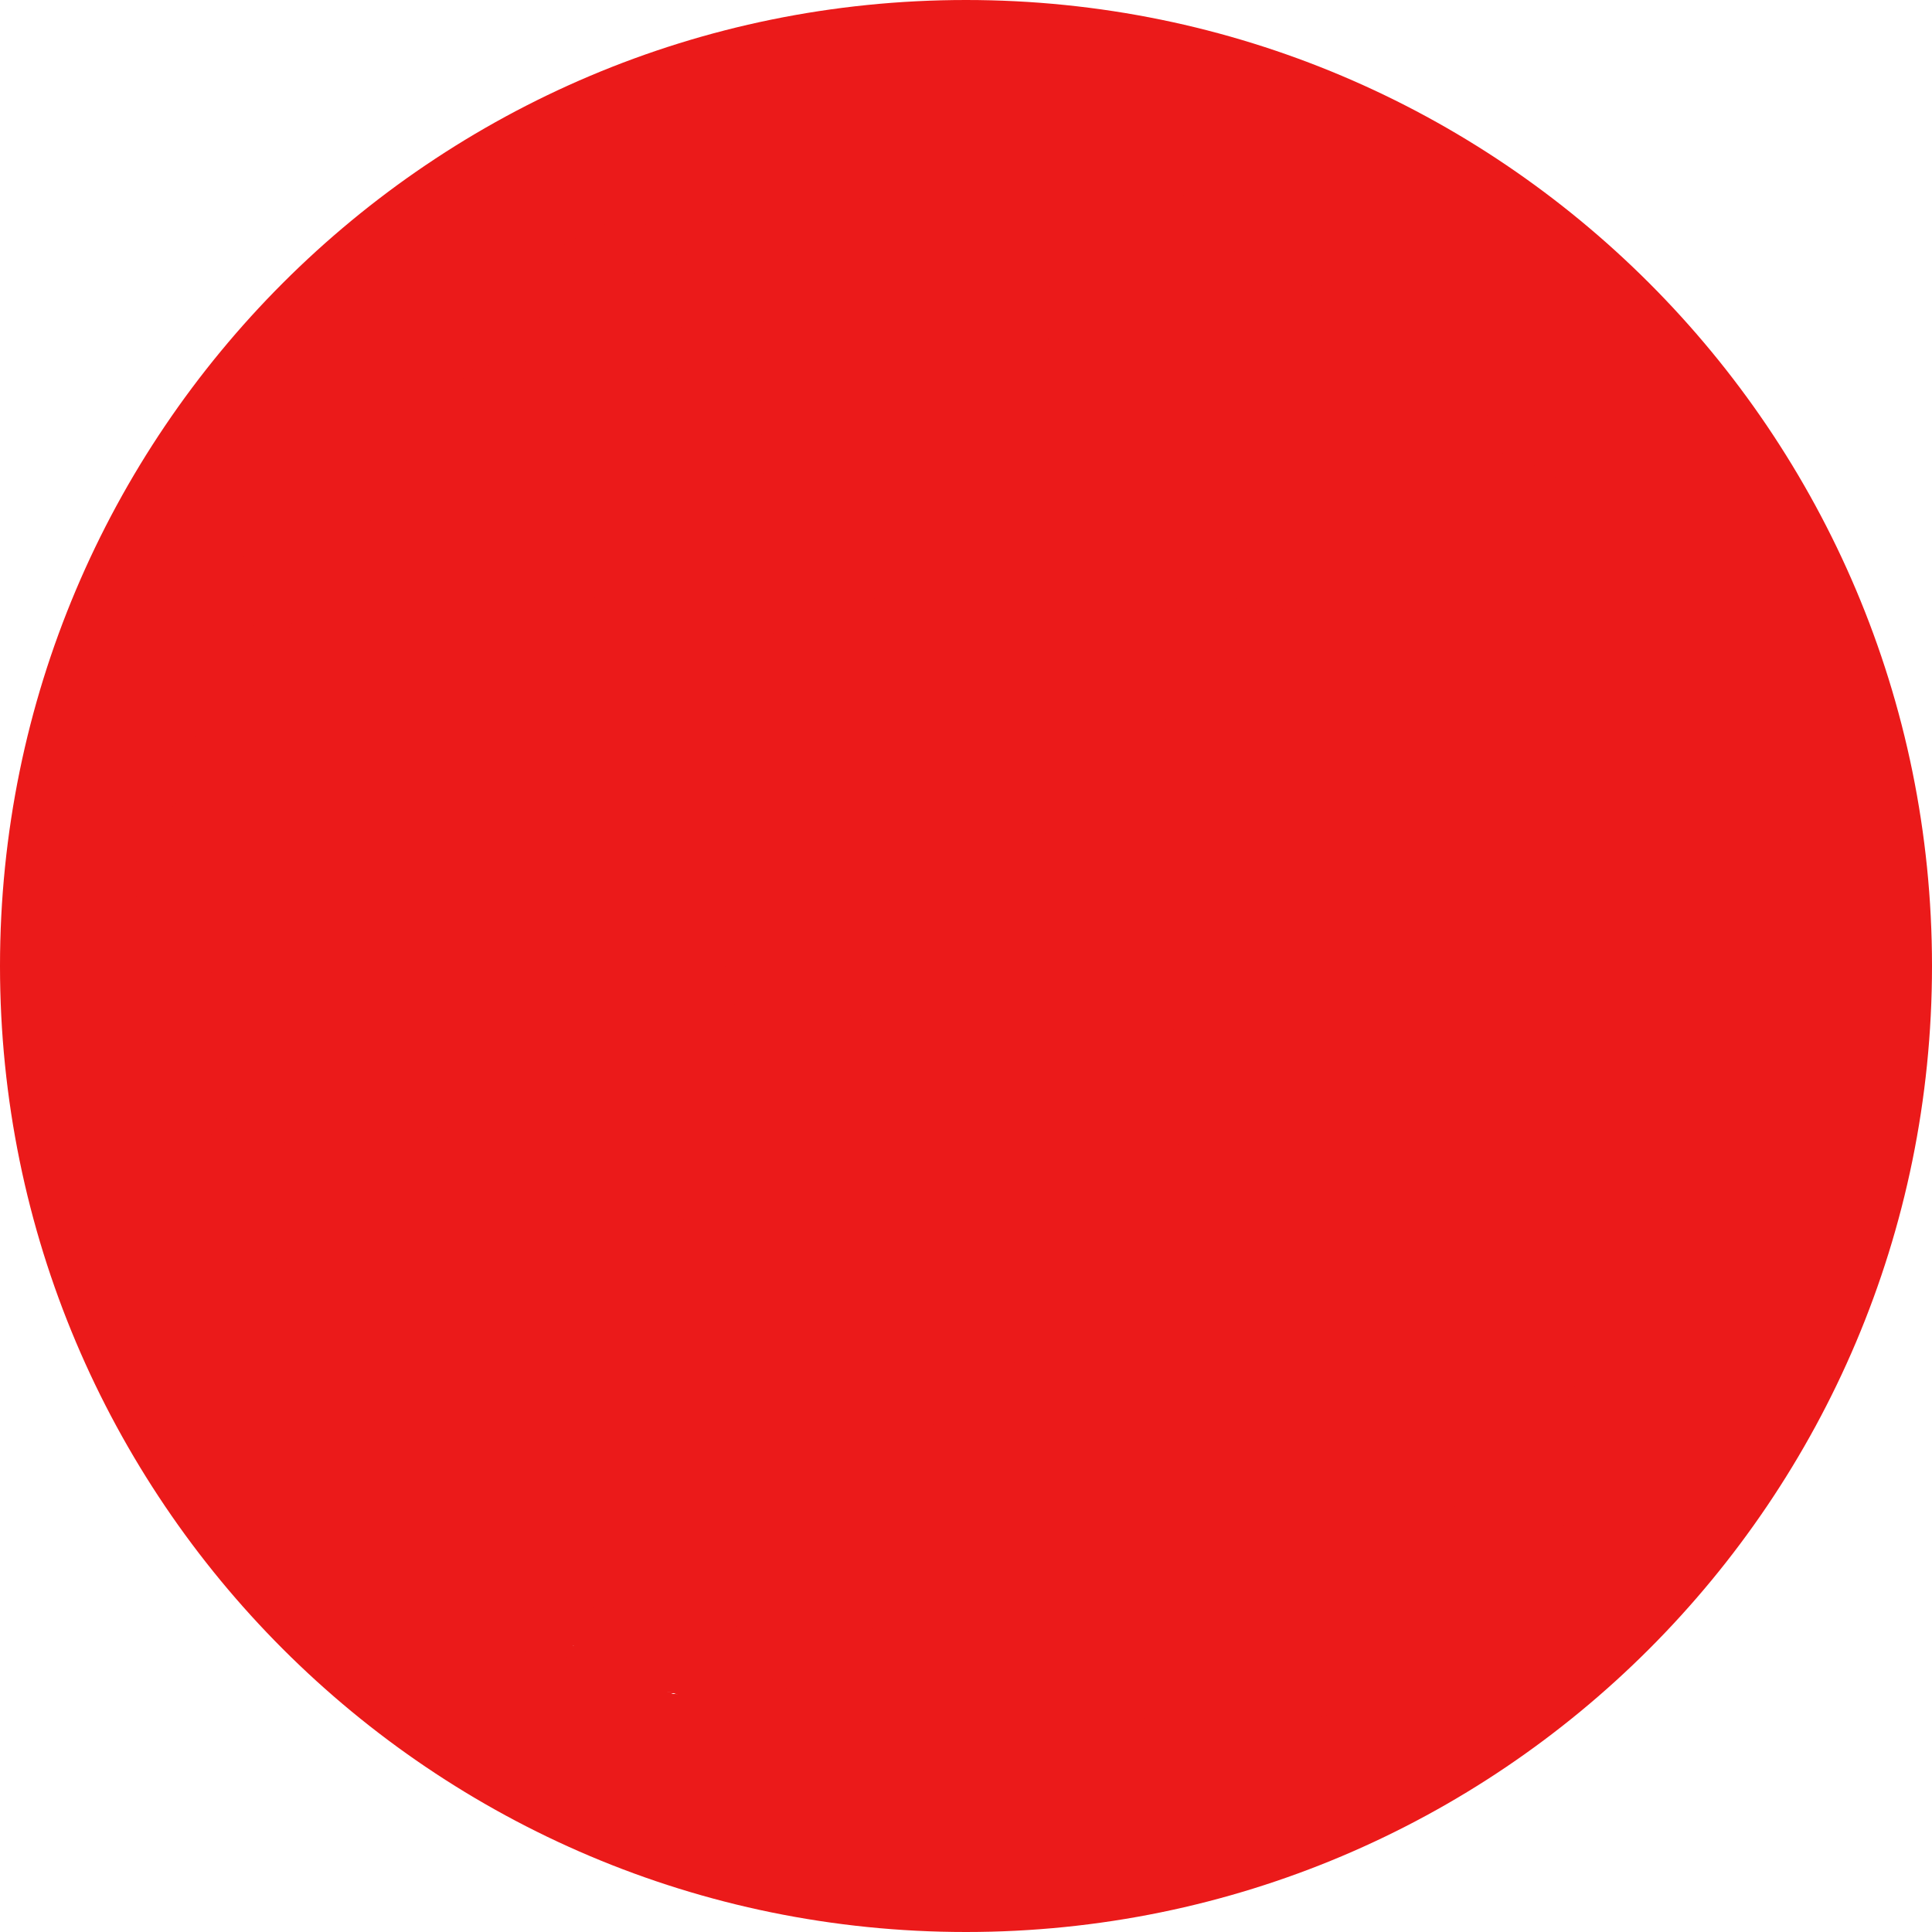 <?xml version="1.0" encoding="UTF-8" standalone="no"?>
<svg
   xmlns:dc="http://purl.org/dc/elements/1.1/"
   xmlns:cc="http://creativecommons.org/ns#"
   xmlns:rdf="http://www.w3.org/1999/02/22-rdf-syntax-ns#"
   xmlns:svg="http://www.w3.org/2000/svg"
   xmlns="http://www.w3.org/2000/svg"
   xmlns:sodipodi="http://sodipodi.sourceforge.net/DTD/sodipodi-0.dtd"
   xmlns:inkscape="http://www.inkscape.org/namespaces/inkscape"
   version="1.1"
   style=""
   xml:space="preserve"
   width="286.054"
   height="286.054"
   id="svg3736"
   sodipodi:docname="r1c.svg"
   inkscape:version="0.92.4 (5da689c313, 2019-01-14)"><defs
   id="defs3740" /><sodipodi:namedview
   pagecolor="#ffffff"
   bordercolor="#666666"
   borderopacity="1"
   objecttolerance="10"
   gridtolerance="10"
   guidetolerance="10"
   inkscape:pageopacity="0"
   inkscape:pageshadow="2"
   inkscape:window-width="1920"
   inkscape:window-height="1008"
   id="namedview3738"
   showgrid="false"
   inkscape:zoom="2.7442372"
   inkscape:cx="143.02699"
   inkscape:cy="143.02699"
   inkscape:window-x="-11"
   inkscape:window-y="-11"
   inkscape:window-maximized="1"
   inkscape:current-layer="svg3736" /><rect
   id="backgroundrect"
   width="100%"
   height="100%"
   x="0"
   y="0"
   fill="none"
   stroke="none" />
















<g
   class="currentLayer"
   style=""
   id="g3734"><title
     id="title3714">Layer 1</title><g
     id="svg_1"
     class="selected"
     fill="#eb1a1a"
     fill-opacity="1">
	<path
   style=""
   d="M143.027,0C64.031,0,0,64.04,0,143.027c0,78.996,64.031,143.027,143.027,143.027   s143.027-64.031,143.027-143.027C286.054,64.04,222.022,0,143.027,0z M143.027,259.236c-64.183,0-116.209-52.026-116.209-116.209   S78.844,26.818,143.027,26.818s116.209,52.026,116.209,116.209S207.21,259.236,143.027,259.236z"
   id="svg_2"
   fill="#eb1a1a"
   fill-opacity="1" />
	<path
   style=""
   d="M150.026,80.39h-22.84c-6.91,0-10.933,7.044-10.933,13.158c0,5.936,3.209,13.158,10.933,13.158   h7.259v85.36c0,8.734,6.257,13.605,13.176,13.605s13.185-4.881,13.185-13.605V92.771C160.798,85.789,156.945,80.39,150.026,80.39z"
   id="svg_3"
   fill="#eb1a1a"
   fill-opacity="1" />
</g><g
     id="svg_4">
</g><g
     id="svg_5">
</g><g
     id="svg_6">
</g><g
     id="svg_7">
</g><g
     id="svg_8">
</g><g
     id="svg_9">
</g><g
     id="svg_10">
</g><g
     id="svg_11">
</g><g
     id="svg_12">
</g><g
     id="svg_13">
</g><g
     id="svg_14">
</g><g
     id="svg_15">
</g><g
     id="svg_16">
</g><g
     id="svg_17">
</g><g
     id="svg_18">
</g></g><path
   style="fill:#eb1a1a;fill-opacity:1;stroke-width:0.364"
   d="M 132.714,258.653 C 93.112,255.095 57.936,231.319 39.668,195.761 31.223,179.323 27.123,162.088 27.123,143.027 c 0,-19.061 4.1,-36.296 12.545,-52.734 15.788,-30.731 43.972,-52.666 77.655,-60.436 8.056,-1.858 12.933,-2.405 23.226,-2.604 10.882,-0.21 16.292,0.231 25.508,2.078 47.012,9.424 83.745,47.457 91.439,94.675 2.344,14.384 1.872,30.9 -1.274,44.615 -10.252,44.698 -45.492,79.129 -90.165,88.097 -8.365,1.679 -14.064,2.195 -23.504,2.126 -4.61,-0.034 -9.037,-0.12 -9.839,-0.192 z m 20.771,-54.171 c 2.753,-1.266 5.33,-3.953 6.45,-6.726 l 0.838,-2.073 v -53.202 c 0,-52.29 -0.013,-53.236 -0.728,-55.167 -0.876,-2.364 -3.003,-4.878 -5.055,-5.976 -1.464,-0.783 -1.878,-0.808 -15.352,-0.919 -14.963,-0.124 -15.68,-0.053 -18.184,1.781 -8.233,6.032 -6.461,21.452 2.779,24.196 1.196,0.355 3.36,0.556 5.989,0.556 h 4.117 l 0.098,44.548 0.098,44.548 0.944,2.004 c 1.636,3.474 4.136,5.785 7.62,7.044 2.633,0.952 7.624,0.657 10.385,-0.614 z"
   id="path3815"
   inkscape:connector-curvature="0" /><path
   style="fill:#eb1a1a;fill-opacity:1"
   id="path3819"
   d="m 34.53,174.978 c -1.305,-0.413 -2.739,-0.636 -3.908,-1.394 -0.272,-0.176 -0.51,-0.399 -0.765,-0.598 -1.812,-1.869 -3.135,-4.145 -4.257,-6.477 -1.38,-3.296 -2.432,-6.708 -3.225,-10.188 -0.675,-3.389 -0.883,-6.843 -1.028,-10.288 0.086,-1.434 -0.323,-2.976 0.086,-4.386 0.064,-0.221 0.168,-0.428 0.252,-0.642 0.287,-0.548 0.656,-1.06 1.209,-1.37 1.709,-0.957 3.4,-1.952 5.166,-2.801 0.16,-0.077 0.361,0.007 0.53,0.062 0.167,0.055 0.306,0.175 0.458,0.263 0.139,0.111 0.299,0.2 0.418,0.332 0.833,0.923 1.23,2.723 1.491,3.893 0.448,2.58 0.492,5.208 0.538,7.819 0.01,3.669 -0.015,7.338 -0.022,11.008 -0.007,3.075 0.018,6.149 0.053,9.223 0.063,3.266 -0.244,2.802 -5.042,4.697 -0.219,0.087 -0.297,-0.37 -0.408,-0.578 -0.151,-0.285 -0.248,-0.596 -0.372,-0.893 -1.529,-4.279 -2.399,-8.743 -3.289,-13.187 -1.139,-5.774 -1.656,-11.633 -1.972,-17.501 -0.145,-3.294 -0.216,-6.591 -0.245,-9.888 -0.011,-1.698 -0.003,-3.397 0.012,-5.095 -0.017,-2.57 0.543,-5.067 1.161,-7.545 0.568,-2.227 1.194,-4.507 2.363,-6.504 1.337,-1.642 4.288,-4.562 5.912,-2.783 0.57,0.625 0.674,1.549 0.831,2.334 0.321,2.374 0.317,4.777 0.313,7.168 -0.029,3.983 -0.059,7.966 -0.053,11.95 0.004,2.99 0.033,5.981 0.062,8.971 -0.067,2.672 0.027,2.003 -4.951,3.338 -0.262,0.07 -0.052,-0.54 -0.064,-0.81 -0.023,-0.504 -0.038,-2.2 -0.043,-2.633 -0.017,-4.379 -0.027,-8.758 0.14,-13.134 0.686,-7.5 2.286,-14.879 4.036,-22.192 1.294,-5.403 2.967,-10.702 4.854,-15.924 1.253,-3.323 2.576,-6.627 4.354,-9.707 0.84,-1.478 2.015,-2.703 3.191,-3.912 1.845,-1.643 3.891,-2.639 6.173,-3.848 0.109,-0.058 0.264,-0.023 0.368,0.043 0.157,0.099 0.243,0.281 0.365,0.422 0.425,1.1 0.1,2.024 -0.281,3.115 -0.283,0.809 -0.598,1.607 -0.922,2.4 -1.15,2.808 -2.047,4.706 -3.331,7.539 -4.93,10.316 -9.17,20.935 -13.422,31.542 -1.927,4.824 -3.814,9.663 -5.779,14.472 -0.74,1.63 -1.451,3.666 -4.878,1.863 -0.936,-0.493 0.887,-1.922 1.364,-2.867 3.158,-6.264 6.743,-12.309 10.196,-18.411 7.791,-13.759 15.397,-27.626 23.422,-41.251 2.685,-4.472 5.332,-8.973 8.237,-13.307 0.811,-1.066 1.672,-2.114 2.731,-2.943 1.931,-1.339 0.19,-0.146 5.341,-3.132 0.284,-0.165 1.15,-0.639 0.865,-0.473 -4.446,2.586 -5.186,1.026 -4.312,2.701 0.019,0.176 0.162,0.387 0.056,0.529 -0.16,0.215 -0.48,0.241 -0.72,0.362 1.13,-0.62 2.206,-1.353 3.391,-1.861 0.563,-0.241 -1.013,0.69 -1.507,1.053 -1.065,0.782 -2.812,2.172 -3.818,2.964 -4.854,3.572 -9.219,7.741 -13.335,12.128 -3.515,3.981 -6.963,8.009 -10.185,12.232 -1.392,1.94 -2.942,3.785 -4.19,5.824 -1.077,2.241 -0.161,1.135 -5.195,2.827 -0.22,0.074 0.273,-0.376 0.416,-0.558 0.273,-0.348 0.556,-0.688 0.834,-1.032 4.881,-5.699 9.785,-11.379 14.741,-17.013 3.796,-4.241 7.733,-8.368 11.917,-12.231 2.683,-2.561 5.9,-4.132 9.125,-5.951 0.069,-0.016 0.706,-0.251 0.85,-0.038 0.636,0.942 -0.727,1.904 -1.253,2.406 -0.492,0.471 -1.003,0.921 -1.504,1.382 -4.363,3.82 -8.919,7.411 -13.4,11.09 -4.713,3.916 -9.096,8.201 -13.437,12.518 -2.04,2.03 -4.093,4.078 -5.868,6.35 -0.077,0.123 -0.155,0.246 -0.232,0.368 -0.015,-0.058 0.01,-0.198 -0.045,-0.174 -1.544,0.663 -2.992,1.544 -4.558,2.151 -0.352,0.136 0.588,-0.474 0.871,-0.724 1.275,-1.122 2.524,-2.274 3.792,-3.404 8.26,-7.383 16.121,-15.198 23.925,-23.056 4.96,-4.97 9.686,-10.165 14.672,-15.108 2.329,-2.445 4.917,-3.768 7.975,-5.434 0.125,-0.068 0.316,-0.148 0.423,-0.055 0.177,0.152 0.176,0.431 0.264,0.647 -0.145,0.24 -0.249,0.511 -0.436,0.721 -0.333,0.376 -0.734,0.686 -1.109,1.02 -1.219,1.088 -3.192,2.775 -4.35,3.751 -1.36,1.147 -5.883,4.905 -7.079,5.9 -10.256,8.605 -19.279,18.524 -28.018,28.628 -3.245,3.914 -6.526,7.801 -9.689,11.782 -1.719,2.162 -3.348,4.393 -5.046,6.571 -0.427,0.545 -1.205,1.516 -1.637,2.136 -0.088,0.126 -0.173,0.537 -0.235,0.397 -0.106,-0.238 0.318,-0.842 0.065,-0.779 -1.16,0.288 -2.204,2.183 -3.226,1.565 -0.898,-0.543 1.568,-1.396 2.351,-2.094 8.814,-8.261 17.137,-17.033 25.378,-25.861 4.911,-5.187 9.604,-10.585 14.637,-15.656 2.781,-2.89 2.596,-2.778 7.433,-4.318 0.312,-0.099 -0.53,0.384 -0.795,0.575 -4.947,3.376 -9.753,6.945 -14.435,10.678 -4.341,3.566 -8.221,7.647 -11.895,11.885 -1.404,1.545 -2.528,3.32 -4.001,4.803 -1.622,0.591 -3.189,1.361 -4.865,1.772 -0.238,0.058 0.194,-0.452 0.326,-0.658 0.181,-0.282 0.394,-0.543 0.611,-0.799 1.161,-1.372 2.467,-2.631 3.726,-3.91 2.899,-2.916 6.056,-5.55 9.185,-8.211 2.189,-1.809 4.619,-3.05 7.193,-4.358 0.301,-0.153 0.783,-0.058 0.967,0.246 0.109,0.18 0.104,0.407 0.156,0.611 -0.082,0.259 -0.138,0.528 -0.246,0.778 -0.147,0.338 -0.971,1.776 -1.12,2.02 -0.798,1.316 -1.672,2.588 -2.533,3.863 -1.246,1.636 -2.294,3.437 -3.664,4.976 -1.594,1.459 -1.238,1.178 -5.235,2.897 -0.141,0.06 -0.415,-0.504 -0.444,-0.947 -0.037,-0.574 0.165,-1.228 0.288,-1.764 0.126,-0.447 0.228,-0.901 0.379,-1.34 0.428,-1.252 0.798,-1.938 1.349,-3.152 0.673,-1.484 1.305,-2.98 2.012,-4.447 0.357,-0.663 1.225,-2.553 1.93,-2.938 5.085,-2.778 3.761,-3.949 5.398,-2.195 0.057,0.18 0.154,0.353 0.172,0.541 0.122,1.254 -1.097,3.198 -1.667,4.261 -1.095,2 -2.347,3.906 -3.456,5.899 -0.139,0.227 -0.278,0.454 -0.417,0.681 0,0 -4.906,2.154 -4.906,2.154 v 0 c 0.149,-0.218 0.299,-0.436 0.448,-0.653 1.099,-2.007 2.387,-3.9 3.485,-5.906 0.611,-1.126 1.69,-2.821 1.736,-4.119 -1.68,-0.786 -0.214,-0.05 4.213,-2.669 0.158,-0.094 -0.328,0.173 -0.465,0.295 -0.751,0.666 -1.207,1.611 -1.669,2.477 -0.752,1.459 -1.378,2.957 -2.056,4.451 -0.451,0.993 -0.985,2.013 -1.338,3.05 -0.144,0.424 -0.229,0.866 -0.344,1.299 -0.133,0.569 -0.253,0.981 -0.313,1.542 -0.213,1.992 6.273,-3.405 -4.426,2.839 -0.115,0.067 0.235,-0.127 0.353,-0.19 0.593,-0.544 1.005,-1.124 1.484,-1.769 0.782,-1.055 1.593,-2.089 2.34,-3.171 1.393,-2.036 2.746,-4.096 3.903,-6.277 0.317,-0.358 -0.426,0.029 -0.507,-0.014 1.279,-0.766 2.557,-1.531 3.836,-2.297 0.683,-0.404 -2.985,1.793 -1.959,1.355 -3.163,2.652 -6.368,5.262 -9.279,8.196 -1.216,1.251 -2.45,2.49 -3.602,3.8 -0.206,0.235 -0.405,0.476 -0.601,0.719 -0.127,0.159 -0.191,0.387 -0.368,0.487 -1.646,0.936 -3.369,1.73 -5.053,2.594 1.753,-1.104 2.777,-3.411 4.272,-4.807 3.734,-4.28 7.672,-8.402 12.04,-12.044 4.578,-3.681 9.274,-7.211 14.106,-10.552 2.078,-1.78 0.537,-0.587 5.885,-2.659 0.114,-0.044 -0.22,0.111 -0.319,0.183 -0.203,0.148 -0.395,0.31 -0.585,0.474 -0.864,0.746 -0.978,0.898 -1.845,1.77 -5.283,5.077 -10.125,10.596 -15.205,15.87 -8.186,8.699 -16.391,17.394 -24.953,25.726 -2.976,2.805 -3.395,3.452 -8.03,5.804 -0.256,0.13 -0.63,-0.142 -0.767,-0.395 -0.09,-0.165 0.18,-0.331 0.289,-0.485 0.225,-0.317 0.468,-0.62 0.711,-0.924 0.344,-0.431 0.699,-0.853 1.048,-1.28 1.801,-2.205 3.506,-4.484 5.306,-6.69 3.274,-4.016 6.664,-7.938 9.98,-11.919 8.731,-10.027 17.653,-19.946 27.775,-28.608 1.41,-1.187 5.346,-4.494 6.879,-5.811 1.743,-1.497 3.41,-3.084 5.167,-4.563 0.164,-0.138 0.339,-0.262 0.509,-0.393 0.102,0.075 0.306,0.098 0.305,0.224 -6.15e-4,0.112 -0.402,0.191 -0.307,0.133 1.312,-0.789 2.626,-1.576 3.959,-2.33 0.284,-0.161 -0.55,0.354 -0.812,0.549 -0.926,0.693 -1.245,1.037 -2.131,1.86 -5.201,4.959 -10.07,10.249 -15.173,15.307 -7.735,7.757 -15.491,15.502 -23.546,22.929 -0.718,0.656 -1.442,1.304 -2.153,1.968 -0.473,0.441 -0.931,0.898 -1.399,1.345 -0.254,0.243 -0.461,0.55 -0.768,0.723 -1.683,0.947 -3.385,1.875 -5.167,2.616 -0.133,0.055 -0.199,-0.243 -0.192,-0.387 0.008,-0.169 0.155,-0.301 0.232,-0.451 0.62,-0.818 1.314,-1.545 2.001,-2.307 1.31,-1.453 2.639,-2.883 4.081,-4.21 4.39,-4.307 8.763,-8.641 13.486,-12.588 4.436,-3.649 8.942,-7.215 13.262,-11.002 0.137,-0.128 2.065,-1.923 2.407,-2.256 0.155,-0.151 0.252,-0.379 0.448,-0.468 0.098,-0.044 0.241,0.038 0.296,0.131 0.115,0.197 -1.278,-0.226 -0.645,0.228 7.973,-4.686 3.658,-2.235 1.986,-1.061 -0.694,0.487 -1.427,1.14 -2.064,1.682 -4.338,3.839 -8.355,8.034 -12.257,12.311 -4.894,5.521 -9.705,11.114 -14.376,16.826 -0.253,0.331 -0.503,0.663 -0.758,0.993 -0.126,0.164 -0.203,0.389 -0.385,0.486 -6.259,3.357 -5.71,3.954 -4.676,1.545 0.455,-0.813 0.995,-1.489 1.547,-2.238 0.917,-1.245 1.803,-2.512 2.777,-3.716 1.426,-1.857 2.875,-3.707 4.379,-5.501 1.369,-1.632 2.505,-2.838 3.906,-4.456 0.68,-0.786 1.345,-1.586 2.017,-2.379 4.08,-4.396 8.403,-8.593 13.232,-12.168 0.302,-0.241 3.286,-2.625 3.715,-2.951 0.474,-0.361 0.941,-0.734 1.447,-1.048 1.881,-1.168 3.791,-2.289 5.709,-3.395 0.259,-0.149 0.518,-0.367 0.817,-0.37 0.215,-0.002 0.357,0.238 0.536,0.357 0.028,0.097 0.17,0.235 0.085,0.291 -0.672,0.442 -12.308,7.059 -1.474,0.845 0.125,-0.072 -0.235,0.167 -0.353,0.25 -1.171,0.694 -2.002,1.804 -2.903,2.802 -3.116,4.378 -5.942,8.957 -8.786,13.513 -8.305,13.58 -16.101,27.462 -23.789,41.399 -1.419,2.585 -5.84,10.589 -7.357,13.545 -0.765,1.49 -1.474,3.009 -2.18,4.528 -0.409,0.881 -0.462,2.001 -1.165,2.672 -7.296,6.963 -5.859,4.648 -4.734,2.643 2.207,-4.839 4.188,-9.778 6.253,-14.678 4.357,-10.549 8.617,-21.141 13.355,-31.528 1.267,-2.93 1.999,-4.516 3.093,-7.394 0.291,-0.765 0.554,-1.542 0.816,-2.317 0.288,-0.853 0.626,-1.622 0.416,-2.52 -0.184,-0.049 -0.07,-0.042 -0.334,0.082 1.419,-0.832 2.837,-1.663 4.256,-2.495 0.141,-0.082 -0.281,0.168 -0.41,0.267 -1.043,0.804 0.318,-0.111 -0.823,0.628 -1.226,1.17 -2.426,2.393 -3.341,3.828 -1.866,3.047 -3.234,6.351 -4.522,9.677 -1.941,5.227 -3.655,10.539 -5.032,15.944 -1.77,7.261 -3.431,14.587 -3.998,22.057 -0.092,4.339 -0.039,8.678 0.033,13.017 0.031,1.054 0.034,1.545 0.106,2.56 0.017,0.234 0.255,0.559 0.068,0.701 -5.979,4.544 -4.749,4.249 -4.558,1.666 0.031,-3.013 0.063,-6.027 0.073,-9.04 0.014,-3.967 0.003,-7.935 -0.033,-11.902 -0.029,-2.351 -0.007,-4.713 -0.324,-7.047 -0.101,-0.511 -0.171,-1.053 -0.394,-1.533 -0.061,-0.132 -0.136,-0.266 -0.251,-0.356 -0.077,-0.06 -0.366,-0.01 -0.285,-0.064 8.594,-5.755 5.121,-3.23 3.805,-2.267 -0.682,0.917 -0.897,1.535 -1.319,2.6 -0.488,1.232 -0.923,2.478 -1.199,3.778 -0.619,2.427 -1.187,4.875 -1.155,7.397 0.008,1.701 -0.002,3.403 -0.029,5.104 -0.042,3.318 -0.064,6.638 0.057,9.955 0.24,5.856 0.705,11.711 1.868,17.466 0.925,4.376 1.823,8.782 3.495,12.948 0.118,0.25 0.216,0.512 0.355,0.751 0.044,0.076 0.259,0.137 0.187,0.187 -1.419,0.983 -2.932,1.822 -4.399,2.733 0.068,-0.095 0.172,-0.173 0.204,-0.285 0.087,-0.311 0.071,-1.329 0.073,-1.573 0.038,-3.095 0.067,-6.19 0.067,-9.285 3.3e-4,-3.653 0.002,-7.306 -0.053,-10.958 -0.044,-2.573 -0.076,-5.162 -0.527,-7.703 -0.206,-0.906 -0.654,-2.85 -1.361,-3.52 -0.104,-0.099 -0.241,-0.154 -0.362,-0.232 -1.743,-0.432 -4.556,2.39 3.373,-2.461 0.166,-0.101 -0.36,0.15 -0.525,0.253 -0.458,0.285 -0.488,0.403 -0.816,0.825 -0.25,0.466 -0.37,0.603 -0.469,1.129 -0.228,1.217 0.029,2.494 -0.06,3.719 0.073,3.427 0.245,6.865 0.913,10.236 0.772,3.441 1.838,6.808 3.222,10.055 1.086,2.253 2.384,4.464 4.187,6.222 0.24,0.171 0.466,0.363 0.72,0.513 1.154,0.683 2.552,0.938 3.845,1.2 0,0 -4.406,3.134 -4.406,3.134 z"
   inkscape:connector-curvature="0" /><path
   style="fill:#eb1a1a;fill-opacity:1"
   id="path3821"
   d="m 76.941,47.588 c 0.202,-0.039 0.407,-0.065 0.606,-0.117 0.839,-0.221 1.661,-0.526 2.497,-0.76 1.986,-0.557 0.014,0.08 1.936,-0.568 1.792,-0.524 3.455,-1.383 5.187,-2.059 1.575,-0.631 3.073,-1.438 4.652,-2.056 0.197,-0.112 0.394,-0.224 0.591,-0.336 1.217,-0.689 -0.153,0.066 1.057,-0.533 0.181,-0.089 0.705,-0.39 0.53,-0.29 -4.925,2.841 -5.607,3.256 -4.039,2.308 0.084,0.106 0.166,0.15 -0.088,0.261 -0.167,0.072 -0.357,0.071 -0.53,0.125 -0.311,0.097 -0.622,0.199 -0.921,0.328 -0.843,0.363 -2.09,1.054 -2.859,1.464 -0.623,0.364 -2.513,1.419 -1.87,1.092 0.88,-0.447 1.603,-1.319 2.581,-1.453 0.84,-0.115 -1.436,0.904 -2.13,1.391 -2.126,1.491 -4.054,3.21 -5.985,4.938 -2.56,2.253 -4.87,4.755 -6.958,7.446 -1.868,2.501 -0.372,1.175 -5.782,3.264 -0.142,0.055 0.249,-0.174 0.371,-0.265 0.198,-0.147 0.393,-0.299 0.59,-0.449 0.245,-0.204 0.499,-0.398 0.736,-0.613 0.656,-0.593 1.272,-1.229 1.913,-1.838 1.249,-1.187 2.518,-2.338 3.825,-3.462 2.764,-2.376 5.418,-4.876 8.15,-7.29 1.329,-1.368 2.832,-2.524 4.367,-3.645 0.039,-0.008 0.092,-0.053 0.118,-0.023 0.241,0.284 -1.229,0.123 -1.268,0.126 -0.215,0.019 -0.426,0.076 -0.638,0.114 -1.743,0.274 -3.373,1.044 -4.95,1.808 -0.278,0.159 -0.557,0.317 -0.835,0.478 -3.843,2.223 5.793,-3.537 1.872,-0.967 -0.314,0.206 -0.63,0.411 -0.942,0.621 -0.306,0.205 -0.608,0.416 -0.911,0.623 -1.768,1.155 -3.444,2.435 -5.042,3.812 -0.87,0.796 -2.073,1.414 -2.66,2.48 -0.498,0.001 0.786,-0.801 0.513,-0.651 -6.219,3.41 -4.969,3.054 -3.277,1.754 0.347,-0.267 0.681,-0.551 1.021,-0.826 3.461,-3.23 6.961,-6.412 10.546,-9.504 3.055,-2.645 6.289,-5.059 9.637,-7.315 3.102,-2.03 6.356,-3.809 9.559,-5.67 1.174,-0.682 -4.724,2.675 -3.532,2.026 1.962,-1.068 3.894,-2.189 5.841,-3.283 1.671,-0.927 3.426,-1.728 5.279,-2.212 1.041,-0.497 2.105,-0.874 3.266,-0.899 0.098,0.009 0.21,-0.023 0.295,0.028 0.387,0.228 0.32,0.862 -0.039,1.077 -4.246,2.545 -3.633,2.236 -6.105,3.368 -1.718,0.865 -3.571,1.431 -5.305,2.262 -0.832,0.399 -2.318,1.265 -3.113,1.718 1.041,-0.599 2.065,-1.227 3.122,-1.797 0.545,-0.294 -1.063,0.635 -1.584,0.968 -1.753,1.12 -3.44,2.353 -5.141,3.55 -1.59,1.163 -2.987,2.546 -4.244,4.056 -0.352,0.475 -0.74,0.922 -1.122,1.373 0,0 -5.027,2.145 -5.027,2.145 v 0 c 0.364,-0.474 0.798,-0.871 1.12,-1.379 0.353,-0.429 0.682,-0.878 1.051,-1.293 0.947,-1.062 2.047,-1.989 3.138,-2.897 4.165,-2.956 8.355,-5.861 12.94,-8.162 1.156,-0.643 1.952,-1.114 3.151,-1.67 1.742,-0.807 3.575,-1.414 5.293,-2.278 2.465,-1.168 -0.044,-0.009 -3.268,2.014 -0.114,0.071 0.259,-0.091 0.393,-0.084 0.129,0.006 0.421,0.16 0.312,0.231 -0.073,0.048 -0.175,0.011 -0.263,0.016 -1.123,0.155 -2.142,0.599 -3.2,0.986 -1.819,0.565 -3.546,1.377 -5.213,2.296 5.579,-3.321 4.5,-2.661 -2.293,1.277 -1.162,0.674 2.321,-1.354 3.486,-2.023 0.394,-0.226 -0.784,0.459 -1.172,0.694 -0.392,0.237 -2.193,1.358 -2.533,1.569 -3.361,2.228 -6.603,4.622 -9.662,7.253 -3.59,3.088 -7.126,6.234 -10.541,9.516 -2.704,2.251 -2.699,2.111 -7.082,4.53 -0.243,0.134 -0.595,0.192 -0.846,0.023 -0.125,-0.085 -0.194,-0.232 -0.291,-0.347 -0.011,-0.124 -0.06,-0.25 -0.033,-0.371 0.19,-0.826 1.874,-1.987 2.519,-2.493 1.598,-1.385 3.231,-2.729 5.02,-3.867 3.252,-2.276 6.675,-4.297 10.179,-6.159 1.618,-0.737 3.27,-1.481 5.058,-1.669 0.747,-0.046 2.046,-0.218 2.441,0.643 0.052,0.113 0.024,0.248 0.036,0.373 -0.709,0.601 0.033,-0.004 -0.935,0.686 -0.846,0.603 -1.657,1.239 -2.417,1.946 -0.347,0.323 -0.684,0.657 -1.025,0.986 -2.743,2.402 -5.391,4.91 -8.146,7.298 -2.241,1.888 -4.357,3.909 -6.459,5.948 -2.448,1.744 -0.303,0.681 -6.145,2.953 -0.08,0.031 0.069,-0.158 0.111,-0.233 0.299,-0.532 0.344,-0.548 0.753,-1.096 2.039,-2.746 4.371,-5.257 6.918,-7.541 1.923,-1.744 3.842,-3.495 5.954,-5.014 2.602,-1.871 6.593,-4.033 8.889,-5.367 0.625,-0.363 1.256,-0.716 1.884,-1.074 0.904,-0.463 3.419,-1.951 4.543,-1.604 0.463,0.143 0.46,0.318 0.608,0.676 -0.04,0.109 -0.022,0.265 -0.12,0.327 -2.366,1.485 -4.817,2.854 -7.329,4.079 -1.558,0.669 -3.079,1.423 -4.653,2.054 -1.719,0.721 -3.42,1.498 -5.212,2.027 -2.072,0.634 0.153,-0.036 -1.941,0.561 -0.841,0.24 -1.683,0.548 -2.549,0.691 -0.215,0.035 -0.434,0.038 -0.651,0.057 0,0 4.422,-3.213 4.422,-3.213 z"
   inkscape:connector-curvature="0" /><path
   style="fill:#eb1a1a;fill-opacity:1"
   id="path3823"
   d="m 109.684,33.175 c 0.212,-0.057 0.423,-0.117 0.636,-0.171 0.707,-0.182 1.427,-0.293 2.136,-0.464 0.127,-0.031 0.481,-0.191 0.374,-0.116 -1.548,1.092 -3.141,2.117 -4.711,3.175 -3.535,0.19 -6.919,1.376 -10.299,2.328 -5.955,1.759 -11.677,4.198 -17.345,6.711 -1.731,0.775 -3.408,1.647 -5.056,2.581 -0.39,0.221 -1.559,0.882 -1.17,0.659 1.222,-0.702 4.887,-2.812 3.672,-2.097 -1.844,1.086 -3.707,2.139 -5.561,3.209 8.954,-6.184 4.82,-2.842 3.656,-2.065 -0.038,0.025 -0.09,0.103 -0.119,0.068 -0.265,-0.312 0.584,-0.343 1.011,-0.434 0.859,-0.347 1.754,-0.599 2.61,-0.951 0.704,-0.289 1.389,-0.621 2.085,-0.93 3.106,-1.376 6.189,-2.79 9.265,-4.234 6.315,-3.033 12.744,-5.832 19.207,-8.536 2.874,-1.066 5.75,-2.156 8.696,-3.013 2.206,-0.598 1.145,-0.295 3.185,-0.903 2.099,-0.581 4.179,-1.247 6.333,-1.6 1.449,-0.298 2.955,-0.125 4.394,-0.453 0.037,-0.039 0.156,-0.146 0.11,-0.118 -1.673,1.054 -3.255,2.264 -4.998,3.198 -0.266,0.142 -0.603,-0.028 -0.904,-0.037 -0.402,-0.012 -0.805,-0.02 -1.207,-0.026 -1.85,-0.029 -1.375,-0.018 -3.469,0.024 -3.396,0.086 -6.8,0.245 -10.169,0.699 -2.104,0.283 -3.547,0.562 -5.648,0.933 -5.507,0.957 -10.832,2.599 -16.162,4.236 -2.843,0.899 -5.668,1.904 -8.317,3.283 9.237,-6.311 4.993,-2.882 3.768,-2.122 -0.044,0.027 -0.093,0.096 -0.138,0.072 -0.435,-0.234 0.555,-0.168 0.632,-0.166 2.002,0.164 3.976,-0.113 5.956,-0.373 4.469,-0.803 8.859,-2.019 13.254,-3.153 5.572,-1.363 11.217,-2.362 16.914,-3.01 1.557,-0.172 3.12,-0.266 4.683,-0.348 0,0 -4.404,3.238 -4.404,3.238 v 0 c -1.557,0.092 -3.114,0.196 -4.664,0.375 -5.682,0.675 -11.313,1.69 -16.87,3.069 -4.405,1.13 -8.802,2.369 -13.294,3.1 -2.003,0.254 -4.014,0.483 -6.034,0.265 -0.171,-0.034 -0.349,-0.044 -0.514,-0.101 -0.587,-0.204 -0.899,-0.858 -0.276,-1.23 1.736,-1.036 3.503,-2.02 5.254,-3.03 2.694,-1.307 5.511,-2.337 8.374,-3.211 5.334,-1.644 10.692,-3.234 16.204,-4.182 2.164,-0.374 3.504,-0.631 5.669,-0.906 3.381,-0.43 6.795,-0.579 10.2,-0.657 1.568,-0.021 3.133,-0.043 4.7,0.035 0.309,0.015 1.122,-0.171 0.926,0.067 -2.733,3.313 -2.117,3.226 -3.937,3.369 -1.459,0.199 -2.946,0.158 -4.395,0.452 -2.132,0.411 -4.208,1.06 -6.296,1.648 -3.998,1.167 -7.985,2.378 -11.843,3.964 -6.454,2.72 -12.883,5.514 -19.193,8.554 -3.761,1.759 -7.519,3.594 -11.382,5.123 -1.168,0.462 -1.549,0.543 -2.678,0.862 -0.347,0.024 -0.883,0.139 -1.226,-0.08 -0.432,-0.276 -0.522,-0.817 -0.05,-1.105 1.761,-1.073 3.57,-2.063 5.355,-3.095 -1.263,0.732 -5.047,2.936 -3.788,2.197 3.909,-2.293 7.785,-4.669 11.938,-6.506 5.678,-2.509 11.422,-4.915 17.392,-6.65 2.98,-0.841 6.538,-2.087 9.663,-2.168 0.262,-0.007 0.523,0.027 0.784,0.041 -1.368,1.095 -2.703,2.233 -4.104,3.285 -0.108,0.081 -0.262,0.062 -0.393,0.09 -0.918,0.199 -1.841,0.383 -2.733,0.687 0,0 4.316,-3.353 4.316,-3.353 z"
   inkscape:connector-curvature="0" /><path
   style="fill:#eb1a1a;fill-opacity:1"
   id="path3825"
   d="m 180.957,91.514 c -1.095,-0.137 -2.21,-0.076 -3.306,-0.185 -0.724,-0.072 -1.439,-0.215 -2.161,-0.312 -3.675,-0.669 -7.047,-2.266 -10.359,-3.926 -4.282,-2.268 -8.279,-5.023 -12.219,-7.832 -1.411,-0.95 -2.694,-2.184 -4.25,-2.913 -0.087,-0.041 -0.183,-0.056 -0.274,-0.084 3.762,-0.086 7.523,-0.172 11.285,-0.259 0.547,1.666 1.276,3.284 1.958,4.904 0.43,1.449 1.009,2.853 1.449,4.298 0.582,1.913 0.999,3.885 1.52,5.816 0.993,3.587 1.86,7.201 2.581,10.852 1.036,5.85 1.076,3.351 -11.141,2.953 -0.314,-0.01 -0.336,-0.533 -0.483,-0.811 -0.216,-0.41 -0.402,-0.834 -0.603,-1.251 -0.27,-0.646 -0.566,-1.282 -0.811,-1.939 -2.708,-7.247 -4.351,-14.888 -5.971,-22.431 -2.172,-12.139 -3.934,-24.349 -5.275,-36.608 -0.288,-2.981 -0.664,-5.962 -0.616,-8.963 0.017,-1.058 0.092,-1.863 0.547,-2.797 3.829,0.01 7.674,-0.316 11.487,0.029 0.35,0.032 0.156,0.686 0.228,1.031 0.871,4.173 0.723,8.547 0.786,12.778 -0.189,13.041 -0.821,26.069 -1.305,39.101 -0.422,11.353 -0.409,11.681 -0.742,23.011 -0.343,10.858 -0.4,21.721 -0.59,32.581 -0.164,9.365 -0.441,18.729 -0.677,28.093 -0.242,9.9 -0.456,19.801 -0.583,29.703 -0.118,1.236 -0.018,2.533 -0.453,3.72 -0.07,0.191 -0.058,0.548 -0.262,0.553 -11.484,0.243 -9.841,3.108 -11.831,-1.001 -2.485,-6.523 -3.1,-13.578 -4.039,-20.439 -2.278,-18.999 -3.011,-38.135 -3.558,-57.248 -0.166,-9.048 -0.459,-18.101 -0.226,-27.15 0.106,-2.268 -0.04,-4.643 0.925,-6.754 1.843,-3.797 11.572,-4.043 11.843,0.407 0.084,1.378 -0.476,2.83 -0.854,4.113 -1.638,5.223 -3.657,10.314 -5.796,15.349 -1.44,3.256 -2.811,6.557 -3.689,10.013 -0.306,1.251 -0.628,2.498 -0.879,3.762 -0.172,0.865 -0.29,1.679 -0.599,2.506 -3.865,0.208 -7.728,0.802 -11.595,0.625 -0.432,-0.02 -0.382,-0.777 -0.538,-1.181 -0.229,-0.594 -0.426,-1.2 -0.617,-1.807 -0.747,-2.376 -1.38,-4.642 -1.88,-7.103 -0.376,-1.852 -0.648,-3.725 -0.972,-5.587 -2.366,-14.731 -3.071,-29.656 -3.655,-44.543 -0.064,-2.847 -0.189,-7.361 -0.174,-10.322 0.014,-2.695 0.026,-5.493 0.682,-8.129 0.11,-0.442 0.287,-0.865 0.43,-1.297 0.168,-0.3 0.308,-0.617 0.503,-0.899 2.306,-3.32 8.075,-0.821 12.111,-0.61 0.183,0.009 0.801,1.514 0.813,1.548 0.127,0.378 0.2,0.773 0.299,1.159 1.131,8.339 1.241,16.773 1.45,25.173 0.252,12.731 0.985,25.442 1.568,38.16 0.241,5.439 0.447,10.88 0.553,16.323 -0.76,-0.388 0.395,1.135 0.018,1.131 -3.769,-0.044 -7.57,0.056 -11.297,-0.507 -0.391,-0.059 0.063,-0.79 0.13,-1.18 0.268,-1.57 0.759,-3.325 1.142,-4.832 2.94,-10.503 7.093,-20.599 11.099,-30.725 2.396,-5.978 4.723,-11.993 7.565,-17.777 0.778,-1.833 1.88,-3.44 3.222,-4.895 0.181,-0.186 0.355,-0.379 0.543,-0.558 0.058,-0.056 1.288,-1.115 1.374,-1.105 11.43,1.275 13.349,-1.299 10.479,2.064 -2.498,2.222 -5.392,3.935 -8.079,5.912 -1.048,0.771 -2.073,1.572 -3.109,2.359 -5.013,3.833 -10.037,7.667 -14.711,11.913 -0.482,0.476 -1.184,1.127 -1.626,1.689 -0.075,0.095 -0.295,0.343 -0.176,0.318 0.185,-0.039 0.246,-0.32 0.427,-0.371 0.345,-0.096 0.715,-0.046 1.074,-0.045 0.648,0.002 1.295,0.035 1.943,0.053 -2.759,-0.018 -5.52,0.026 -8.278,-0.054 -1.176,-0.034 2.352,-0.052 3.528,-0.083 5.461,-0.144 10.923,-0.284 16.382,-0.495 6.392,-0.342 12.765,-1.142 19.06,-2.294 1.238,-0.258 1.737,-0.321 2.86,-0.682 0.195,-0.063 0.372,-0.28 0.569,-0.228 0.118,0.031 0.023,0.278 -0.068,0.36 -0.231,0.207 -0.513,0.395 -0.821,0.437 -0.616,0.083 -1.243,-0.05 -1.864,-0.075 -7.117,-0.241 -14.24,-0.239 -21.36,-0.252 -8.139,4.83e-4 4.106,-0.009 6.159,2.02e-4 0.57,0.003 -1.14,0.006 -1.71,0.031 -0.83,0.036 -1.626,0.143 -2.437,0.302 -0.035,0.02 -0.106,0.02 -0.104,0.06 0.026,0.619 0.795,1.938 1.036,2.41 0.252,0.495 0.501,0.991 0.752,1.486 0.276,0.54 0.551,1.081 0.827,1.621 1.708,3.895 2.944,7.982 3.831,12.139 0.278,1.304 0.49,2.621 0.735,3.932 1.573,8.532 2.367,17.172 2.842,25.825 0.345,5.914 0.177,11.841 0.394,17.757 0.237,3.981 0.291,7.972 0.742,11.936 0.08,0.308 -0.046,0.786 0.241,0.923 0.222,0.106 0.656,-0.585 0.412,-0.612 -3.522,-0.378 -7.2,0.451 -10.616,-0.484 -0.756,-0.207 0.601,-1.448 0.868,-2.185 1.123,-3.092 1.464,-4.408 2.455,-7.697 2.085,-7.752 4.156,-15.51 6.067,-23.307 0.555,-2.427 1.077,-4.874 1.364,-7.35 0.241,-5.823 0.045,-11.658 -0.041,-17.483 0.042,-2.196 -0.141,-4.397 -0.105,-6.593 0.006,-0.331 0.03,-0.662 0.068,-0.991 0.021,-0.184 -0.076,-0.53 0.109,-0.545 3.811,-0.306 7.641,-0.257 11.462,-0.385 0.114,0.387 0.246,0.77 0.341,1.162 0.345,1.425 0.597,2.871 0.892,4.307 0.935,4.55 1.765,9.114 2.575,13.688 2.401,14.96 3.336,30.088 3.998,45.207 0.367,9.619 0.543,19.243 0.584,28.869 -0.029,2.181 0.12,4.393 -0.29,6.549 -0.171,1.204 -1.085,1.925 -1.871,2.755 -1.468,1.846 -2.981,3.655 -4.422,5.522 -3.723,5.352 -2.752,4.474 -13.973,2.919 -0.577,-0.08 -0.409,-1.091 -0.613,-1.636 -2.123,-7.055 -3.018,-14.393 -3.709,-21.704 -0.397,-4.806 -0.513,-9.648 -0.218,-14.464 0.179,-2.925 0.318,-3.674 0.678,-6.55 0.817,-5.015 2.11,-9.933 3.585,-14.789 0.837,-1.994 1.256,-4.204 2.414,-6.052 2.589,-3.381 10.711,-3.995 12.237,0.158 0.426,1.161 0.403,2.344 0.425,3.564 -0.128,3.753 -0.631,7.475 -1.018,11.207 -0.244,2.347 -0.464,4.697 -0.701,7.046 -0.838,8.107 -1.537,16.226 -2.213,24.348 -0.527,5.004 -0.869,10.065 -2.004,14.98 -0.371,1.854 -1.137,3.297 -2.347,4.72 -1.37,1.372 -3.037,2.344 -4.85,2.996 -0.906,0.232 -1.851,0.484 -2.795,0.481 -12.001,-0.038 -8.206,1.343 -12.64,-0.392 -1.814,-0.652 -3.141,-1.972 -4.521,-3.246 -0.244,-0.232 -0.511,-0.443 -0.732,-0.697 -0.538,-0.617 -1.468,-2.053 -1.841,-2.638 -1.746,-2.744 -3.271,-5.612 -4.848,-8.455 -2.357,-4.317 -4.835,-8.619 -6.406,-13.3 -0.146,-0.618 -0.338,-1.213 -0.322,-1.855 0.099,-4.117 8.62,-1.573 12.511,-1.531 0.214,0.168 0.441,0.322 0.643,0.505 0.254,0.229 1.93,1.934 2.01,2.016 1.42,1.452 2.74,2.947 4.026,4.517 2.075,2.672 3.952,5.484 5.761,8.339 0.921,1.426 1.575,2.994 2.389,4.478 0.558,1.16 1.04,2.352 1.794,3.401 0.134,0.589 0.798,0.863 0.99,1.415 0.151,0.435 0.138,1.636 -0.623,1.668 -4.4,0.189 -8.804,-0.265 -13.207,-0.397 -1.461,-0.567 -2.939,-1.094 -4.384,-1.701 -5.72,-2.404 -9.569,-4.281 -15.278,-7.113 -9.413,-4.668 -18.64,-9.65 -27.845,-14.711 -2.703,-1.555 -5.414,-3.098 -8.11,-4.666 -7.913,-4.605 -15.614,-9.559 -23.571,-14.088 -3.155,-1.742 -6.366,-3.456 -9.783,-4.63 -1.018,-0.076 -1.853,-0.784 -2.841,-0.953 -0.179,-0.031 -0.364,-0.014 -0.546,-0.021 3.55,0.033 7.099,0.066 10.649,0.099 -0.204,0.024 -0.413,0.015 -0.611,0.071 -0.582,0.162 -1.196,0.548 -1.692,0.858 -1.305,0.815 -2.454,1.75 -3.609,2.764 -2.163,2.132 -4.576,3.993 -6.771,6.089 -0.519,0.495 -1.01,1.018 -1.515,1.528 -3.088,3.243 -5.98,6.685 -8.446,10.427 -0.114,0.203 -0.228,0.406 -0.342,0.609 -0.013,0.059 -0.067,0.229 -0.039,0.176 0.059,-0.116 0.073,-0.251 0.135,-0.365 0.076,-0.139 0.432,-0.381 0.274,-0.387 -9.741,-0.364 -14.207,1.07 -10.228,-0.159 1.073,-0.427 1.969,-1.193 2.872,-1.895 0.391,-0.302 0.599,-0.732 0.855,-1.138 2.386,-3.791 5.393,-0.898 12.016,-1.058 0.862,1.012 1.059,2.354 1.229,3.63 0.145,1.36 0.152,2.729 0.157,4.096 0.015,0.829 -0.045,1.674 0.098,2.497 0.04,0.232 0.254,0.925 0.318,1.144 0.277,1.302 1.008,2.421 1.57,3.606 0.665,1.007 1.366,1.984 2.006,3.007 0.632,0.903 1.187,1.895 1.988,2.664 0.386,0.432 0.676,0.95 1.045,1.393 0.11,0.132 0.256,0.23 0.369,0.359 0.239,0.273 0.484,0.664 0.683,0.963 0.672,0.956 1.485,1.812 2.099,2.809 0.444,0.952 1.181,1.719 1.781,2.572 0.623,1.035 1.108,2.136 1.555,3.256 0.561,1.041 1.057,2.141 1.413,3.271 0.294,0.513 0.386,1.112 0.613,1.65 0.062,0.147 0.161,0.276 0.235,0.417 0.259,0.496 0.24,0.496 0.443,1.034 0.59,0.972 0.824,2.104 1.363,3.098 0.08,0.176 0.143,0.361 0.24,0.528 0.262,0.451 0.617,0.861 0.877,1.318 0.517,0.906 -0.004,0.185 0.563,0.914 0.37,0.467 0.846,0.842 1.236,1.29 0.551,0.632 0.672,0.869 1.386,1.351 0.762,0.735 1.573,1.382 2.486,1.917 0.729,0.721 1.59,1.283 2.48,1.789 0.802,0.648 1.52,1.385 2.347,2.008 0.1,0.13 0.186,0.272 0.3,0.39 0.093,0.097 0.224,0.152 0.317,0.249 0.469,0.489 0.837,1.067 1.262,1.594 0.495,0.787 1.054,1.625 1.852,2.134 0.112,0.122 0.217,0.25 0.335,0.366 0.102,0.1 0.229,0.175 0.323,0.282 0.444,0.503 0.763,1.091 1.229,1.574 0.902,0.949 1.695,1.99 2.551,2.983 0.174,0.193 0.335,0.398 0.521,0.58 0.175,0.171 0.373,0.318 0.56,0.477 0.187,0.173 0.38,0.341 0.561,0.52 0.519,0.513 1,1.072 1.496,1.607 1.103,1.234 2.356,1.086 3.819,1.543 1.279,0.399 2.606,0.536 3.937,0.598 1.245,0.221 2.505,0.303 3.766,0.355 1.028,0.413 2.113,0.689 3.224,0.609 -26.377,-0.677 -11.573,0.894 -8.807,-0.391 0.605,-0.281 0.911,-0.545 1.453,-0.939 2.054,-1.453 3.936,-3.127 5.992,-4.575 1.733,-1.208 3.525,-2.329 5.249,-3.549 1.215,-0.902 2.511,-1.695 3.712,-2.614 1.194,-0.973 2.219,-2.125 3.293,-3.224 0.501,-0.565 1.023,-1.11 1.531,-1.669 0.112,-0.124 0.223,-0.249 0.33,-0.377 0.047,-0.056 0.069,-0.137 0.131,-0.174 0.043,-0.025 -0.043,0.089 -0.064,0.134 -0.425,0.487 -1.152,0.322 -1.728,0.316 -0.487,-0.005 -0.838,-0.003 -1.327,-0.001 -4.156,0.024 -0.433,0.001 9.761,0.006 0.26,1.3e-4 -0.521,0.001 -0.781,0.002 -0.755,0.003 -1.508,0.006 -2.262,0.031 -1.563,0.087 -2.348,0.669 -3.492,1.652 -0.985,0.938 -2.073,1.755 -3.082,2.665 -1.113,0.902 -2.139,1.892 -3.164,2.891 -1.788,1.801 -3.067,4.006 -4.312,6.196 -1.829,3.441 -3.702,6.878 -5.268,10.449 -0.157,0.504 -1.304,2.741 -0.463,3.139 0.1,0.047 0.219,0.033 0.329,0.05 3.935,-0.659 5.894,-0.11 -10.032,-0.175 -0.119,-4.9e-4 0.242,0.032 0.358,0.004 0.337,-0.081 0.517,-0.28 0.775,-0.492 0.816,-0.846 1.655,-1.662 2.411,-2.565 0.818,-0.92 1.887,-1.395 3.061,-1.671 1.211,-0.23 2.448,-0.236 3.675,-0.247 3.264,11.186 8.305,-0.611 12.388,0.003 0.197,0.03 0.379,0.12 0.57,0.177 0.529,0.158 1.05,0.287 1.593,0.384 0.711,0.391 1.502,0.503 2.271,0.702 0.714,0.239 0.357,0.135 1.072,0.313 0.562,0.155 0.771,0.186 0.716,0.874 -0.024,0.298 -0.05,0.608 -0.173,0.881 -0.084,0.185 -0.596,0.207 -0.71,0.223 -5.226,0.117 -10.503,0.462 -15.693,-0.222 -1.694,-0.223 -3.309,-0.794 -5.003,-1.039 -0.189,-0.028 -0.378,-0.051 -0.566,-0.085 -1.088,-0.196 -0.923,-1.484 -0.179,-1.791 0.108,-0.045 0.233,-0.022 0.35,-0.032 2.078,1.285 8.703,-0.438 12.735,0.205 0.623,0.099 1.232,0.244 1.86,0.329 0.237,0.071 0.47,0.16 0.712,0.215 0.315,0.07 0.639,0.093 0.955,0.158 0.726,0.149 1.868,0.468 2.556,0.636 2.883,0.704 0.079,-0.043 3.173,0.808 3.283,0.823 6.539,1.749 9.845,2.482 1.98,0.555 4.004,0.843 6.052,0.959 0.713,0.236 1.489,0.264 2.206,0.473 0.227,0.066 0.435,0.188 0.659,0.263 0.482,0.162 0.981,0.26 1.476,0.37 1.714,0.476 3.414,1.011 5.144,1.431 0.756,0.128 1.497,0.321 2.246,0.485 0.052,0.011 0.893,0.196 0.937,0.243 0.093,0.099 0.066,0.262 0.098,0.393 -0.073,0.403 -0.059,0.831 -0.218,1.208 -0.083,0.196 -1.911,0.212 -2.13,0.21 -3.993,-0.04 -7.986,-0.092 -11.979,-0.138 -0.32,-0.09 -0.637,-0.188 -0.959,-0.269 -1.205,-0.305 -1.128,-0.199 -2.403,-0.637 -0.523,-0.18 -1.031,-0.404 -1.549,-0.597 -3.992,-1.482 0.418,0.226 -4.102,-1.551 -3.444,-1.393 -6.887,-2.838 -10.158,-4.61 -1.652,-0.894 -2.614,-1.552 -4.162,-2.549 -1.615,-1.167 -3.343,-2.345 -4.596,-3.925 -0.54,-0.682 -0.584,-0.875 -0.946,-1.633 -0.566,-1.794 -0.028,-3.114 0.936,-4.627 1.542,-2.298 3.448,-4.311 5.269,-6.384 1.819,-2.239 3.566,-4.561 5.015,-7.059 0.236,-0.569 1.051,-2.027 0.86,-2.671 -0.048,-0.162 -0.495,-0.298 -0.582,-0.333 -3.807,-0.205 -9.002,-0.294 9.145,0.064 0.31,0.006 -0.619,0.039 -0.927,0.076 -0.899,0.107 -1.116,0.184 -2.017,0.393 -2.425,0.726 -4.289,2.394 -6.158,4.012 -1.609,1.378 -2.929,3.032 -4.304,4.631 -0.093,0.117 -0.186,0.233 -0.28,0.35 -0.023,0.027 -0.076,0.116 -0.068,0.082 0.023,-0.099 0.319,-0.739 0.318,-0.739 -8.527,-0.403 -14.499,0.479 -10.256,-0.128 1.822,-0.549 3.543,-1.375 5.312,-2.069 1.789,-0.702 2.833,-1.063 4.67,-1.725 4.298,-1.553 8.655,-2.922 13.035,-4.221 1.065,-0.313 2.145,-0.561 3.214,-0.856 0.105,-0.029 0.271,-0.185 0.315,-0.085 0.207,0.474 -0.274,0.687 -0.529,0.878 -0.251,-0.005 -0.502,-0.006 -0.753,-0.014 -0.723,-0.023 -2.891,-0.074 -2.168,-0.074 3.289,0.01 6.578,0.021 9.867,0.031 -0.457,0.01 -0.915,0.008 -1.372,0.029 -0.503,0.023 -1.004,0.069 -1.506,0.104 -3.265,0.219 -6.414,1.146 -9.572,1.936 -1.74,0.457 -3.517,0.873 -5.169,1.599 -0.397,0.074 -0.872,0.506 -1.281,0.545 -0.024,0.002 -0.037,-0.066 -0.013,-0.072 0.139,-0.037 0.272,0.094 0.407,0.145 1.006,0.725 2.149,1.257 3.107,2.041 1.206,1.452 1.384,2.188 0.537,3.927 -1.085,1.507 -2.657,2.568 -4.185,3.585 -1.177,0.7 -1.806,1.251 -2.136,2.589 -0.154,0.809 -0.095,1.644 -0.351,2.435 -0.177,0.544 -0.327,0.735 -0.616,1.215 -0.763,1.063 -1.809,1.853 -2.814,2.67 -1,0.732 -1.949,1.516 -2.82,2.397 -0.335,0.471 -1.356,1.069 -1.45,1.678 -0.027,0.172 0.31,0.2 0.353,0.212 1.945,0.284 3.932,0.266 5.895,0.295 2.028,0.027 4.076,0.135 6.091,0.389 0.941,0.119 1.874,0.298 2.813,0.43 2.652,0.543 5.272,1.218 7.902,1.857 0.957,0.123 1.848,0.496 2.767,0.766 0.246,0.072 0.5,0.117 0.742,0.199 0.475,0.16 0.932,0.369 1.405,0.535 0.216,0.092 0.429,0.192 0.648,0.275 0.636,0.244 1.27,0.482 1.878,0.795 1.231,0.632 -0.039,0.113 1.314,0.618 1.322,0.811 2.845,1.15 4.253,1.753 1.469,0.549 2.939,1.007 4.494,1.225 2.725,0.269 5.47,0.25 8.205,0.267 0.591,0.001 1.181,0.003 1.772,0.004 0.599,9.3e-4 1.197,10e-4 1.796,10e-4 7.975,9.1e-4 -13.624,0.005 -6.206,-0.003 0.446,-4.9e-4 0.892,-10e-4 1.338,-0.002 1.746,-0.002 3.491,-0.005 5.236,-0.006 4.967,-0.023 9.931,0.095 14.898,0.165 1.072,0.316 2.189,0.379 3.285,0.564 0.508,0.385 0.326,0.188 0.056,1.584 -0.047,0.243 -0.932,0.18 -1.042,0.179 -3.932,-0.019 -7.864,-0.049 -11.796,-0.073 -1.851,-0.203 -3.717,-0.229 -5.577,-0.258 -2.727,-0.033 -5.453,-0.032 -8.18,-0.033 -4.81,4.6e-4 0.69,-1.2e-4 8.933,3e-4 0.315,2e-5 -0.629,1.6e-4 -0.944,2.7e-4 -0.783,2.9e-4 -1.566,7.4e-4 -2.349,0.001 -4.692,0.009 -9.382,-0.039 -14.074,-0.151 -0.243,-0.006 -0.473,-0.107 -0.712,-0.15 -0.257,-0.046 -0.517,-0.077 -0.776,-0.116 -1.116,-0.152 -2.241,-0.219 -3.366,-0.262 -0.277,-0.011 -0.555,0.009 -0.83,-0.025 -0.248,-0.031 -0.487,-0.114 -0.731,-0.172 -0.643,-0.166 -0.965,-0.41 -0.934,-1.126 0.019,-0.433 0.093,-0.803 0.439,-1.083 0.122,-0.099 0.285,-0.134 0.427,-0.201 2.161,-0.406 4.403,-0.295 6.595,-0.306 6.83,-0.013 13.659,-0.005 20.489,2.5e-4 3.998,-0.043 10.726,0.237 -7.692,-0.04 -0.32,-0.005 0.637,-0.06 0.955,-0.096 0.299,-0.035 1.407,-0.19 1.699,-0.23 1.502,-0.103 2.968,-0.376 4.437,-0.685 1.122,-0.257 2.184,-0.691 3.318,-0.916 1.579,-0.198 3.155,-0.412 4.719,-0.71 4.799,-1.085 9.67,-1.809 14.513,-2.67 2.529,-0.573 5.141,-0.691 7.671,-1.241 1.096,-0.234 2.082,-0.763 3.038,-1.328 1.026,-0.654 2.105,-1.202 3.21,-1.707 0.954,-0.354 1.847,-0.875 2.701,-1.426 0.535,-0.318 1.024,-0.697 1.559,-1.019 0.066,-0.04 0.156,-0.19 0.197,-0.124 0.057,0.093 -0.052,0.212 -0.079,0.318 -0.111,0.129 -0.177,0.32 -0.333,0.386 -0.223,0.095 -0.482,0.043 -0.723,0.065 3.342,0.028 6.686,-0.018 10.027,0.083 0.489,0.015 -0.977,0.086 -1.459,0.175 -1.305,0.242 -2.48,0.643 -3.75,1.029 -3.84,1.211 -7.512,2.867 -11.192,4.484 -1.831,0.865 -3.684,1.676 -5.49,2.592 -0.435,0.175 -1.907,1.013 -2.302,0.93 0.029,-0.187 0.024,-0.567 0.24,-0.702 0.114,-0.072 0.258,-0.086 0.393,-0.1 0.414,-0.042 0.832,0.008 1.248,0.014 -3.436,-0.012 -6.871,-0.024 -10.307,-0.036 4.84,-0.386 9.543,-1.796 14.197,-3.11 4.713,-1.336 9.372,-2.883 13.796,-4.997 1.799,-0.84 3.299,-1.695 4.658,-3.144 0.805,-0.812 1.426,-1.767 2.023,-2.735 0.11,-0.215 0.692,-1 0.568,-1.259 -0.058,-0.122 -1.255,0.3 -0.751,0.325 3.432,0.171 6.871,0.104 10.307,0.156 -0.373,0.083 -0.754,0.135 -1.119,0.248 -0.688,0.212 -2.176,0.873 -2.788,1.144 -1.718,0.761 -3.353,1.599 -4.99,2.522 -3.988,2.348 -7.761,5.033 -11.582,7.638 -1.25,0.783 -2.448,1.643 -3.662,2.479 -0.428,0.295 -0.983,0.566 -1.34,0.957 -3.729,-0.372 -7.479,-0.572 -11.186,-1.117 -0.181,-0.027 0.141,-0.342 0.246,-0.492 0.139,-0.199 0.31,-0.375 0.482,-0.547 1.095,-1.099 2.395,-2.034 3.604,-2.995 5.86,-4.225 11.711,-8.462 17.516,-12.762 5.042,-3.586 10.087,-7.168 15.224,-10.616 2.36,-1.55 4.79,-3.001 7.063,-4.681 1.128,-0.854 2.145,-1.833 3.09,-2.884 3.383,-4.054 -1.776,-1.229 11.576,-0.86 -1.591,0.168 -3.08,0.867 -4.561,1.442 -1.823,0.69 -3.332,1.926 -4.873,3.083 -0.636,0.534 -1.344,0.967 -2.033,1.427 -0.163,0.109 -0.324,0.221 -0.484,0.333 -0.111,0.077 -0.196,0.246 -0.331,0.236 -3.724,-0.289 -7.433,-0.751 -11.149,-1.127 0.147,-0.239 0.272,-0.494 0.442,-0.718 0.257,-0.336 1.339,-1.45 1.592,-1.716 1.136,-1.196 2.283,-2.357 3.485,-3.488 2.321,-2.047 4.497,-4.261 6.855,-6.265 1.463,-1.148 2.871,-2.35 4.113,-3.735 1.347,-1.509 2.293,-3.311 3.304,-5.049 0.711,-1.391 1.429,-2.779 2.119,-4.181 0.841,-1.532 1.915,-2.92 2.886,-4.372 1.131,-1.715 2.345,-3.369 3.229,-5.229 0.662,-1.454 1.259,-2.939 1.828,-4.432 0.478,-1.447 0.804,-2.937 1.175,-4.413 0.392,-1.747 0.769,-3.489 1.242,-5.217 0.436,-1.664 0.956,-3.299 1.274,-4.992 0.448,-1.626 0.826,-3.272 1.191,-4.919 0.271,-1.532 0.757,-3.01 1.034,-4.541 0.334,-1.773 0.564,-3.559 0.794,-5.349 0.253,-1.903 0.404,-3.815 0.477,-5.732 0.022,-2.763 0.019,-5.517 0.252,-8.272 0.127,-2.183 0.385,-4.334 0.8,-6.479 0.307,-1.308 0.32,-2.655 0.513,-3.978 0.362,-1.69 0.498,-3.407 0.584,-5.129 0.122,-2.06 0.056,-4.116 -0.083,-6.172 -0.09,-0.942 -0.138,-1.908 -0.325,-2.838 -0.009,-0.046 -0.332,-1.175 -0.335,-1.187 -0.457,-1.045 -1.173,-1.936 -1.723,-2.928 -0.887,-0.796 -1.056,-1.905 -1.394,-2.981 -0.373,-1.364 -0.722,-2.733 -0.949,-4.13 -0.128,-1.32 -0.581,-2.574 -0.951,-3.837 -0.296,-0.717 -0.425,-1.485 -0.644,-2.224 -0.2,-0.676 -0.463,-1.332 -0.659,-2.012 -0.504,-1.09 -1.034,-2.185 -1.716,-3.177 -0.355,-0.772 -0.991,-1.339 -1.539,-1.965 -0.303,-0.345 -0.567,-0.723 -0.855,-1.081 -1.248,-1.275 -2.061,-2.843 -2.885,-4.406 -1.354,-2.625 -2.64,-5.284 -3.991,-7.911 -1.234,-2.127 -2.286,-4.364 -3.655,-6.411 -0.288,-0.499 -0.678,-1.087 -1.05,-1.532 -0.309,-0.369 -0.76,-0.678 -1.121,-0.992 -1.344,-0.891 -2.901,-1.363 -4.31,-2.117 -1.206,-0.596 -2.469,-1.011 -3.796,-1.224 -0.587,-0.229 -1.193,-0.419 -1.809,-0.551 -0.197,-0.042 -0.403,-0.044 -0.595,-0.105 -0.365,-0.117 -0.626,-0.317 -0.935,-0.523 -0.353,-0.415 -0.422,-0.369 -0.206,-1.159 0.277,-1.013 1.443,-1.171 2.3,-1.378 4.929,-0.772 10.002,-0.738 14.954,-0.128 3.946,0.442 8.322,-0.131 -9.922,0.047 -0.056,5.45e-4 0.064,0.1 0.061,0.155 -0.019,0.368 0.011,0.756 -0.126,1.099 -0.037,0.094 -0.157,-0.127 -0.236,-0.19 -1.022,-0.27 -1.802,-0.996 -2.722,-1.483 -0.489,-0.218 -1.108,-0.396 -1.564,-0.679 -0.153,-0.095 -0.267,-0.242 -0.412,-0.347 -0.127,-0.092 -0.268,-0.163 -0.402,-0.244 -0.148,-0.11 -0.296,-0.22 -0.444,-0.33 -0.15,-0.093 -0.3,-0.187 -0.451,-0.28 -0.135,-0.11 -0.262,-0.233 -0.406,-0.331 -0.13,-0.088 -0.288,-0.129 -0.414,-0.223 -0.452,-0.336 -0.842,-0.848 -1.228,-1.253 -0.35,-0.226 -0.571,-0.584 -0.876,-0.856 -0.131,-0.117 -0.293,-0.193 -0.424,-0.31 -0.141,-0.127 -0.247,-0.29 -0.387,-0.418 -0.957,-0.868 0.168,0.346 -0.768,-0.712 -0.116,-0.135 -0.244,-0.261 -0.347,-0.406 -0.113,-0.16 -0.186,-0.346 -0.299,-0.505 -0.148,-0.208 -0.538,-0.576 -0.698,-0.756 -0.795,-0.893 0.046,-0.035 -0.727,-0.803 -0.812,-1.156 0.156,0.155 -0.653,-0.761 -0.117,-0.132 -0.196,-0.296 -0.315,-0.427 -0.102,-0.111 -0.241,-0.185 -0.344,-0.295 -0.433,-0.556 -0.204,-0.293 -0.687,-0.791 -0.738,-0.988 -1.711,-1.744 -2.658,-2.518 -1.665,-1.44 0.662,0.533 -1.051,-0.792 -0.697,-0.539 -1.166,-1.043 -1.978,-1.439 -1.159,-0.77 -2.426,-1.359 -3.664,-1.995 -1.584,-0.657 -3.122,-1.412 -4.737,-1.993 -0.899,-0.377 -1.775,-0.85 -2.71,-1.136 -1.299,-0.398 0.031,0.109 -1.296,-0.431 -0.209,-0.078 -0.423,-0.142 -0.626,-0.233 -1.594,-0.713 0.329,0.034 -1.263,-0.6 -0.578,-0.23 -1.172,-0.364 -1.751,-0.59 -1.162,-0.344 -2.176,-1.056 -3.253,-1.605 -0.196,-0.073 -0.401,-0.125 -0.587,-0.218 -0.189,-0.095 -0.351,-0.239 -0.534,-0.345 -0.832,-0.479 -0.2,-0.063 -1.014,-0.467 -0.395,-0.196 -0.767,-0.436 -1.153,-0.649 -1.653,-0.83 -3.361,-1.554 -4.996,-2.428 -1.432,-0.786 -2.747,-1.28 -4.357,-1.528 -0.627,0.035 -1.16,-0.265 -1.743,-0.437 -0.167,-0.049 -0.343,-0.074 -0.505,-0.137 -1.522,-0.593 0.562,0.048 -1.156,-0.445 -1.546,-0.414 -3.054,-0.957 -4.616,-1.313 -0.458,-0.142 -0.945,-0.106 -1.408,-0.209 -0.449,-0.1 -0.877,-0.282 -1.325,-0.39 -0.642,-0.155 -0.713,-0.147 -1.379,-0.239 -0.248,-0.025 -0.499,-0.034 -0.745,-0.075 -0.57,-0.095 -1.124,-0.267 -1.692,-0.371 -0.971,-0.177 -1.955,-0.25 -2.937,-0.331 -1.813,-0.124 -3.631,-0.149 -5.447,-0.157 -0.231,-1.82e-4 -0.464,0.026 -0.694,-5.46e-4 -0.454,-0.053 -0.888,-0.215 -1.336,-0.306 -0.634,-0.129 -1.269,-0.221 -1.911,-0.295 -1.218,-0.114 -2.443,-0.12 -3.665,-0.125 -0.688,-5.15e-4 -0.564,-7.51e-4 -1.261,7.8e-5 -0.206,2.45e-4 -0.825,9.31e-4 -0.619,9.57e-4 18.359,0.002 13.174,-0.003 9.292,0.002 -1.395,-0.031 -2.784,0.019 -4.174,0.128 -2.08,0.161 -4.166,0.196 -6.25,0.222 -5.753,0.041 -11.507,0.02 -17.259,0.02 -4.38,7e-4 -12.747,-0.021 6.696,0.02 -1.336,0.165 -2.664,0.358 -3.944,0.783 -0.52,0.23 -1.18,0.293 -1.641,0.649 -0.154,0.119 -0.396,0.412 -0.527,0.564 -0.552,0.711 -1.144,1.396 -1.792,2.022 -0.647,0.583 -1.222,1.236 -1.844,1.844 -0.744,0.873 -1.615,1.617 -2.15,2.653 -0.274,0.53 -0.493,1.086 -0.74,1.629 -4.117,8.904 -6.909,18.322 -9.639,27.719 -2.176,7.688 -4.381,15.367 -6.362,23.108 -0.124,0.475 -0.244,0.952 -0.373,1.426 -0.246,0.904 -0.19,0.682 -0.428,1.379 -0.041,0.12 0.006,0.361 -0.12,0.36 -11.502,-0.105 -11.115,3.292 -11.367,-1.032 0.001,-1.051 -0.083,-2.112 0.085,-3.156 0.159,-0.991 0.351,-1.469 0.657,-2.436 0.651,-2.217 1.508,-4.358 2.576,-6.405 0.959,-1.945 2.58,-2.958 4.387,-4.043 6.022,-3.061 12.767,-3.952 19.392,-4.712 7.364,-0.637 14.761,-0.578 22.148,-0.425 1.137,0.024 2.268,0.19 3.392,0.367 3.293,0.519 3.594,0.773 6.779,1.848 4.8,2.02 9.193,4.94 12.884,8.618 2.509,2.5 3.118,3.474 5.256,6.247 2.682,3.78 4.808,7.904 6.06,12.377 0.296,1.056 0.587,2.119 0.745,3.204 0.195,1.336 0.207,2.691 0.31,4.037 -0.127,1.699 -0.161,3.408 -0.381,5.097 -0.44,3.381 -1.862,10.018 -2.625,13.15 -0.964,3.957 -3.176,11.832 -4.346,15.669 -0.797,2.612 -1.672,5.2 -2.509,7.8 -3.193,9.213 -5.935,18.664 -10.364,27.386 -0.727,1.311 -1.519,2.657 -2.78,3.533 -0.616,0.428 -1.484,0.799 -2.249,0.795 -4.266,-0.021 -8.53,-0.218 -12.795,-0.328 -0.691,-0.295 -1.414,-0.526 -2.074,-0.886 -2.11,-1.152 -3.753,-2.519 -5.558,-4.125 -2.407,-2.14 -4.342,-4.115 -6.445,-6.575 -1.053,-1.231 -2.022,-2.532 -3.033,-3.798 -3.2,-4.29 -5.966,-8.928 -7.912,-13.925 -0.777,-1.996 -0.982,-2.882 -1.539,-4.86 -0.247,-1.488 -1.093,-3.952 -0.586,-5.467 0.342,-1.022 0.703,-1.165 1.48,-1.884 1.723,-1.029 3.696,-1.403 5.692,-1.405 2.247,-0.002 11.377,-0.81 15.985,0.748 0.761,0.257 1.466,0.66 2.198,0.99 0.644,0.467 1.377,0.831 1.931,1.401 2.761,2.845 3.749,8.012 4.376,11.685 1.091,6.391 1.089,9.396 1.519,16.08 0.487,14.57 -0.206,29.225 -2.603,43.618 -0.305,1.83 -0.694,3.646 -1.041,5.469 -1.06,4.43 -1.878,9.049 -4.174,13.045 -0.731,1.154 -1.529,1.659 -2.759,2.154 -1.4,0.49 -2.69,1.248 -4.1,1.714 -0.415,0.137 -0.842,0.238 -1.263,0.357 -5.38,0.924 -11.106,1.251 -16.346,-0.386 -2.381,-0.744 -4.59,-1.861 -6.821,-2.958 -2.435,-1.488 -5.228,-3.118 -6.993,-5.433 -0.216,-0.284 -0.388,-0.598 -0.582,-0.898 -0.536,-1.053 -1.183,-2.48 -0.333,-3.572 0.15,-0.193 0.366,-0.324 0.549,-0.486 5.106,-1.609 11.096,-1.209 16.019,0.91 0.913,0.393 3.102,1.464 3.951,1.875 3.882,2.118 7.751,4.278 11.386,6.801 4.28,2.739 8.484,5.593 12.811,8.257 2.322,1.287 4.649,2.559 6.949,3.886 0,0 -11.234,1.185 -11.234,1.185 v 0 c -2.314,-1.315 -4.654,-2.585 -6.953,-3.926 -4.315,-2.701 -8.549,-5.528 -12.816,-8.303 -3.656,-2.428 -7.47,-4.615 -11.368,-6.63 -1.822,-0.856 -3.634,-1.776 -5.593,-2.288 -0.443,-0.116 -1.808,-0.236 -1.35,-0.257 5.922,-0.267 13.848,-0.036 9.413,-0.159 -0.165,-0.025 -0.329,-0.078 -0.496,-0.076 -0.976,0.014 0.157,1.827 0.339,2.094 1.945,2.541 4.751,4.247 7.524,5.756 2.209,1.042 4.404,2.109 6.789,2.7 0.662,0.164 2.694,0.319 2.013,0.364 -2.68,0.179 -13.763,0.316 -8.058,0.05 0.726,-0.155 1.633,-0.319 2.341,-0.577 0.298,-0.108 0.572,-0.273 0.863,-0.401 0.721,-0.317 1.445,-0.621 2.146,-0.984 1.016,-0.312 1.972,-0.526 2.69,-1.376 0.32,-0.516 0.772,-1.216 1.016,-1.752 1.571,-3.454 2.223,-7.249 3.144,-10.899 0.347,-1.807 0.736,-3.607 1.04,-5.421 2.4,-14.312 3.086,-28.889 2.602,-43.379 -0.424,-6.541 -0.428,-9.646 -1.517,-15.902 -0.598,-3.434 -1.493,-8.34 -4.325,-10.83 -0.56,-0.492 -1.271,-0.781 -1.906,-1.171 -0.724,-0.261 -1.428,-0.588 -2.172,-0.784 -0.772,-0.204 -3.155,-0.342 -2.36,-0.414 2.899,-0.266 5.822,-0.117 8.733,-0.169 0.774,-0.014 -1.549,-0.002 -2.32,0.054 -0.637,0.046 -1.274,0.122 -1.9,0.254 -0.476,0.1 -0.928,0.293 -1.392,0.439 -0.314,0.177 -1.209,0.585 -1.432,1.007 -0.521,0.987 0.415,3.977 0.583,4.982 0.561,1.935 0.754,2.76 1.534,4.713 1.956,4.896 4.715,9.429 7.895,13.621 1.009,1.24 1.976,2.516 3.027,3.721 2.006,2.3 4.112,4.428 6.431,6.41 1.782,1.522 3.4,2.792 5.52,3.769 0.652,0.3 1.364,0.448 2.046,0.672 -3.187,0.075 -6.375,0.115 -9.561,0.226 -0.315,0.011 1.14,0.272 2.172,-0.163 1.321,-0.557 2.065,-1.85 2.744,-3.022 0.362,-0.695 0.747,-1.378 1.087,-2.085 1.1,-2.289 1.97,-4.444 2.886,-6.833 2.309,-6.03 4.338,-12.162 6.385,-18.284 0.836,-2.588 1.712,-5.164 2.507,-7.765 1.135,-3.709 3.404,-11.76 4.344,-15.596 0.733,-2.99 2.188,-9.729 2.623,-12.991 0.218,-1.632 0.254,-3.282 0.381,-4.923 -0.103,-1.288 -0.115,-2.586 -0.308,-3.864 -0.158,-1.051 -0.448,-2.08 -0.742,-3.101 -1.253,-4.35 -3.389,-8.339 -6.041,-11.993 -2.119,-2.674 -2.751,-3.653 -5.241,-6.042 -3.69,-3.542 -8.062,-6.32 -12.835,-8.15 -3.157,-0.947 -3.497,-1.192 -6.745,-1.607 -1.12,-0.143 -4.503,-0.189 -3.377,-0.27 2.554,-0.184 5.122,-0.093 7.683,-0.04 2.501,0.052 -10.132,0.162 -7.496,0.351 -6.58,0.683 -13.246,1.483 -19.334,4.25 -1.627,0.894 -3.388,1.725 -4.338,3.406 -0.278,0.526 -0.589,1.035 -0.842,1.574 -0.701,1.495 -1.227,3.072 -1.727,4.643 -0.263,0.773 -0.508,1.387 -0.652,2.187 -0.176,0.979 -0.078,1.98 -0.084,2.967 0.389,4.009 0.106,0.115 -11.187,0.177 -0.063,3.52e-4 0.042,0.212 0.089,0.168 0.107,-0.1 0.121,-0.268 0.168,-0.407 0.095,-0.282 0.178,-0.568 0.257,-0.854 0.131,-0.471 0.248,-0.946 0.373,-1.419 1.983,-7.753 4.182,-15.445 6.363,-23.144 2.734,-9.444 5.521,-18.914 9.644,-27.867 0.591,-1.397 1.129,-2.881 2.243,-3.967 0.107,-0.104 0.249,-0.168 0.355,-0.274 0.119,-0.119 0.209,-0.263 0.313,-0.395 1.023,-1.297 -0.319,0.34 0.648,-0.664 0.113,-0.117 0.183,-0.272 0.296,-0.389 0.09,-0.094 0.218,-0.145 0.308,-0.239 0.746,-0.781 -0.164,-0.037 0.598,-0.622 0.206,-0.211 0.452,-0.381 0.656,-0.594 0.113,-0.118 0.183,-0.273 0.296,-0.392 0.088,-0.093 0.214,-0.146 0.3,-0.241 0.8,-0.885 -0.222,0.038 0.528,-0.61 0.314,-0.506 0.771,-1.256 1.297,-1.545 0.297,-0.163 0.674,-0.147 0.939,-0.387 0.592,-0.178 1.17,-0.479 1.766,-0.627 0.719,-0.178 1.495,-0.144 2.207,-0.369 5.213,-0.066 10.425,-0.175 15.638,-0.15 -19.88,3.4e-4 -9.61,0.01 -5.057,-0.009 2.08,-0.016 4.162,-0.029 6.239,-0.153 1.397,-0.094 2.783,-0.281 4.186,-0.208 4.968,-0.008 9.937,-0.039 14.905,0.011 1.232,0.028 2.467,0.074 3.686,0.267 1.3,0.217 2.59,0.535 3.919,0.455 1.823,0.027 3.647,0.075 5.462,0.257 1.81,0.208 3.588,0.578 5.387,0.863 1.377,0.3 2.741,0.648 4.123,0.919 1.551,0.436 3.09,0.914 4.627,1.395 1.096,0.418 2.224,0.718 3.386,0.886 1.551,0.399 2.98,1.088 4.394,1.831 1.666,0.818 3.366,1.569 4.999,2.454 1.085,0.577 2.188,1.119 3.288,1.668 1.04,0.568 2.09,1.114 3.234,1.444 1.245,0.403 2.407,0.999 3.641,1.433 1.368,0.448 2.677,1.039 4.008,1.585 1.603,0.658 3.192,1.358 4.751,2.114 1.249,0.645 2.492,1.301 3.672,2.067 1.055,0.747 2.037,1.595 3.045,2.403 0.965,0.814 1.865,1.693 2.67,2.668 0.664,0.756 1.353,1.49 1.998,2.263 0.706,0.802 1.354,1.647 2.069,2.438 0.842,0.74 1.66,1.507 2.454,2.298 0.752,0.728 1.604,1.307 2.481,1.878 0.282,0.18 0.551,0.382 0.844,0.544 0.639,0.353 1.358,0.563 1.97,0.971 0.902,0.577 1.876,1.019 2.738,1.647 0.54,0.43 0.346,0.181 0.325,1.458 -0.001,0.083 -0.03,0.221 -0.113,0.222 -4.346,0.071 -8.282,0.322 -12.415,-0.127 -3.793,-0.299 -9.375,-0.074 9.481,-0.094 0.226,-2.43e-4 -0.451,0.013 -0.677,0.025 -0.575,0.029 -0.818,0.055 -1.396,0.106 -0.315,0.04 -1.61,0.315 -1.858,0.281 -0.257,-0.036 -0.528,-0.336 -0.413,-0.622 0.028,-0.07 0.145,0.046 0.217,0.068 1.079,0.359 2.211,0.579 3.304,0.893 1.33,0.351 2.602,0.881 3.83,1.501 1.513,0.674 3.084,1.327 4.341,2.433 0.874,0.825 1.595,1.773 2.192,2.819 1.317,2.118 2.454,4.342 3.661,6.523 1.34,2.625 2.625,5.278 3.99,7.891 0.815,1.503 1.69,2.943 2.872,4.193 0.838,1.03 1.767,1.996 2.402,3.175 0.659,1.119 1.3,2.26 1.729,3.49 0.431,1.412 0.883,2.817 1.302,4.233 0.4,1.304 0.803,2.618 0.954,3.979 0.231,1.346 0.576,2.669 0.946,3.983 0.111,0.376 0.192,0.762 0.336,1.126 0.236,0.598 0.746,1.027 1.047,1.587 0.65,1.033 1.341,2.055 1.735,3.221 0.381,1.391 0.591,2.815 0.665,4.256 0.141,2.1 0.205,4.2 0.083,6.304 -0.086,1.761 -0.209,3.521 -0.585,5.249 -0.224,1.331 -0.194,2.699 -0.514,4.019 -0.168,0.866 -0.379,1.738 -0.481,2.615 -0.145,1.243 -0.159,2.502 -0.318,3.745 -0.083,0.968 -0.179,1.928 -0.208,2.899 -0.054,1.771 0.034,3.547 -0.043,5.318 -0.072,1.952 -0.222,3.899 -0.478,5.836 -0.236,1.806 -0.455,3.611 -0.795,5.4 -0.265,1.551 -0.747,3.043 -1.035,4.588 -0.354,1.635 -0.714,3.276 -1.19,4.879 -0.307,1.729 -0.821,3.397 -1.276,5.09 -0.473,1.723 -0.873,3.452 -1.241,5.2 -0.401,1.509 -0.712,3.041 -1.179,4.533 -0.561,1.522 -1.178,3.027 -1.831,4.509 -0.848,1.945 -2.051,3.665 -3.239,5.415 -0.954,1.414 -1.936,2.806 -2.878,4.224 -0.707,1.417 -1.427,2.826 -2.122,4.248 -1.579,2.811 0.671,-1.165 -1.009,1.705 -0.716,1.223 -1.343,2.512 -2.309,3.57 -0.18,0.211 -1.064,1.254 -1.264,1.458 -0.881,0.899 -1.913,1.648 -2.865,2.467 -2.429,1.892 -4.507,4.2 -6.849,6.196 -1.914,1.73 -3.644,3.628 -5.489,5.427 -3.787,-0.204 -7.573,-0.407 -11.36,-0.611 0.104,-0.017 0.215,-0.007 0.311,-0.05 0.321,-0.143 0.824,-0.584 1.088,-0.754 2.027,-1.309 -0.719,0.628 1.421,-0.913 1.626,-1.335 -0.094,0.038 1.652,-1.236 1.057,-0.772 1.991,-1.689 3.251,-2.141 1.498,-0.699 3.081,-1.2 4.611,-1.819 3.9,0.076 7.814,-0.099 11.701,0.229 0.282,0.024 0.264,0.508 0.322,0.784 0.189,0.904 -0.665,1.684 -1.16,2.315 -0.89,1.18 -1.987,2.186 -3.11,3.139 -2.215,1.783 -4.691,3.21 -7.07,4.758 -5.145,3.415 -10.164,7.013 -15.218,10.56 -5.79,4.309 -11.617,8.565 -17.513,12.728 -0.962,0.758 -1.939,1.498 -2.886,2.276 -0.009,0.007 -1.259,1.126 -1.406,1.117 -3.768,-0.214 -7.53,-0.535 -11.295,-0.802 0.225,0.212 0.122,0.189 0.56,-0.045 1.554,-0.832 2.819,-2.132 4.389,-2.943 3.829,-2.624 7.624,-5.307 11.591,-7.721 0.587,-0.35 1.164,-0.717 1.76,-1.051 2.308,-1.294 4.782,-2.267 7.196,-3.337 4.02,-0.008 8.045,-0.204 12.061,-0.024 0.764,0.034 0.913,1.487 0.792,1.989 -0.084,0.348 -0.356,0.807 -0.525,1.119 -0.679,0.978 -1.197,2.067 -2.037,2.933 -0.347,0.368 -0.647,0.78 -1.001,1.141 -1.03,1.049 -2.409,1.738 -3.694,2.404 -4.393,2.257 -9.085,3.83 -13.821,5.2 -4.685,1.358 -9.397,2.715 -14.238,3.393 -4.007,0.002 -8.014,0.024 -12.021,0.006 -0.48,-0.002 -1.344,-0.025 -1.707,-0.428 -0.301,-0.335 -0.25,-0.812 -0.28,-1.212 0.05,-0.127 0.069,-0.271 0.149,-0.382 0.52,-0.723 1.551,-0.579 2.203,-1.109 0.715,-0.3 1.352,-0.712 2.053,-1.039 1.142,-0.532 2.346,-0.94 3.44,-1.579 3.707,-1.601 7.362,-3.342 11.207,-4.603 0.691,-0.225 2.997,-0.988 3.772,-1.189 0.487,-0.126 0.975,-0.293 1.478,-0.305 4.103,-0.097 8.209,-0.082 12.313,-0.022 0.263,0.004 0.549,0.057 0.761,0.213 0.208,0.154 0.275,0.438 0.413,0.657 0.019,0.256 0.093,0.514 0.059,0.768 -0.107,0.78 -1.365,0.992 -1.792,1.572 -0.98,0.497 0.123,-0.092 -0.868,0.54 -0.455,0.29 -0.943,0.523 -1.411,0.787 -0.154,0.087 -0.296,0.194 -0.444,0.291 -0.553,0.151 -0.99,0.388 -1.509,0.622 -0.587,0.265 -1.194,0.467 -1.682,0.916 -1.034,0.524 -1.964,1.239 -3.073,1.619 -0.264,0.073 -1.361,0.384 -1.577,0.422 -0.369,0.065 -0.745,0.078 -1.117,0.123 -1.67,0.204 -3.331,0.478 -4.987,0.771 -1.623,0.287 -3.241,0.602 -4.866,0.878 -2.593,0.441 -5.205,0.805 -7.784,1.321 -0.623,0.125 -1.238,0.29 -1.857,0.434 -1.564,0.365 -3.137,0.628 -4.729,0.785 -1.153,0.098 -2.276,0.322 -3.311,0.865 -1.488,0.249 -2.924,0.741 -4.446,0.753 -1.28,0.148 -0.431,0.038 -1.699,0.232 -0.32,0.049 -0.638,0.137 -0.962,0.144 -4.879,0.102 -9.757,0.142 -14.637,0.131 -0.475,-4e-4 -2.4,-0.002 -2.834,-0.002 -0.512,-3.7e-4 -2.048,-9e-4 -1.536,-10e-4 17.889,-0.004 10.159,-0.001 6.197,0 -2.186,0.005 -4.373,0.008 -6.559,0.059 -0.469,-0.014 -0.693,-0.013 -0.768,-0.544 -0.012,-0.084 -0.044,-0.2 0.021,-0.254 0.208,-0.171 0.661,0.369 0.804,0.093 1.646,0.113 3.299,0.172 4.927,0.465 4.011,0.666 8.165,0.203 -8.936,0.243 -0.248,5.8e-4 0.495,-5e-5 0.743,-9e-5 0.242,-4e-5 0.483,-8e-5 0.725,-1.4e-4 0.23,-6e-5 0.459,-1.4e-4 0.689,-2.2e-4 5.558,-0.002 11.117,-0.005 16.675,-10e-4 2.728,0.003 5.456,0.004 8.184,0.057 1.865,0.051 3.727,0.139 5.585,0.308 -3.511,0.003 -7.021,0.007 -10.532,0.01 0.079,6.7e-4 0.961,-0.083 0.998,0.125 0.26,1.427 0.527,1.311 -0.036,1.469 -1.102,-0.146 -2.186,-0.385 -3.284,-0.555 19.346,-0.015 11.762,-0.007 7.441,-0.008 -1.745,5.7e-4 -3.491,0.002 -5.236,0.005 -7.005,0.01 -14.011,0.023 -21.016,-0.009 -2.747,-0.03 -5.516,-0.007 -8.234,-0.459 -1.547,-0.348 -3.045,-0.863 -4.522,-1.437 -1.458,-0.508 -2.868,-1.119 -4.258,-1.793 -1.248,-0.608 -2.515,-1.168 -3.831,-1.613 -1.6,-0.571 -3.242,-1.02 -4.9,-1.387 -2.615,-0.641 -5.227,-1.312 -7.886,-1.746 -2.944,-0.418 -5.908,-0.7 -8.885,-0.687 -1.427,-0.042 -4.356,0.057 -5.554,-0.814 -0.174,-0.126 -0.3,-0.307 -0.45,-0.46 -0.098,-0.208 -0.231,-0.403 -0.293,-0.625 -0.342,-1.228 0.548,-2.156 1.398,-2.898 0.87,-0.917 1.747,-1.85 2.83,-2.519 0.931,-0.787 1.922,-1.492 2.79,-2.345 0.085,-0.112 0.528,-0.68 0.6,-0.837 0.342,-0.745 0.166,-1.612 0.35,-2.392 0.303,-1.524 0.839,-2.627 2.192,-3.496 1.491,-0.838 2.866,-1.893 4.142,-3.028 0.038,-0.053 0.496,-0.646 0.522,-0.804 0.099,-0.604 -0.649,-1.143 -1.024,-1.465 -1.084,-0.684 -2.222,-1.331 -3.125,-2.252 -0.773,-1.31 -0.63,-2.288 0.928,-2.757 0.414,-0.197 0.804,-0.446 1.23,-0.617 0.259,-0.104 0.536,-0.158 0.802,-0.241 1.051,-0.328 2.074,-0.745 3.162,-0.945 1.891,-0.483 0.921,-0.242 2.909,-0.72 2.207,-0.562 4.398,-1.255 6.688,-1.39 5.079,-0.579 10.286,-0.246 15.349,-0.216 0.428,0.003 1.722,0.103 2.185,0.188 0.265,0.049 0.52,0.141 0.78,0.212 0.167,0.208 0.41,0.374 0.5,0.625 0.557,1.56 -1.1,1.697 -2.153,1.949 -0.452,0.108 -0.902,0.229 -1.352,0.344 -4.381,1.262 -8.731,2.626 -13.027,4.155 -2.201,0.779 -4.415,1.537 -6.572,2.433 -0.501,0.208 -0.989,0.448 -1.489,0.661 -0.712,0.304 -1.22,0.488 -1.928,0.755 -4.022,1.837 -1.403,0.736 -12.128,0.312 -0.366,-0.015 -0.469,-1.356 -0.345,-1.662 0.066,-0.163 0.191,-0.296 0.286,-0.444 1.379,-1.655 2.745,-3.326 4.318,-4.806 1.256,-1.082 0.697,-0.592 1.962,-1.715 0.331,-0.294 0.642,-0.613 0.993,-0.882 1,-0.767 2.159,-1.313 3.258,-1.918 0.831,-0.257 2.103,-0.699 2.978,-0.707 3.992,-0.04 7.986,-0.059 11.977,0.03 0.251,0.006 0.488,0.135 0.71,0.253 0.218,0.116 0.395,0.295 0.593,0.442 0.128,0.185 0.289,0.351 0.385,0.554 0.622,1.31 -0.14,2.737 -0.64,3.947 -1.407,2.6 -3.223,4.96 -5.029,7.291 -1.779,2.063 -3.706,4.009 -5.26,6.256 -0.798,1.067 -1.503,2.038 -0.929,3.398 1.277,2.166 3.467,3.58 5.499,4.971 1.711,1.06 2.309,1.471 4.15,2.434 3.281,1.716 6.706,3.147 10.146,4.507 2.921,1.115 5.853,2.334 8.973,2.756 -18.148,0.055 -12.868,-0.01 -9.033,0.034 0.233,0.003 0.741,0.001 0.768,0.067 0.14,0.346 0.102,0.74 0.152,1.11 -0.011,0.084 0.046,0.219 -0.032,0.252 -0.005,0.002 -0.922,-0.201 -0.932,-0.204 -0.752,-0.171 -1.504,-0.339 -2.252,-0.527 -1.713,-0.477 -3.424,-0.963 -5.142,-1.421 -1.418,-0.395 -2.835,-0.823 -4.314,-0.918 -2.056,-0.203 -4.074,-0.613 -6.075,-1.123 -3.299,-0.778 -6.565,-1.687 -9.85,-2.521 -2.444,-0.628 -4.895,-1.247 -7.379,-1.694 -4.326,-0.729 -11.678,-0.836 7.75,-0.393 -0.114,-0.005 -0.235,0.025 -0.342,-0.015 -0.528,-0.195 -0.285,-1.457 -0.282,-1.523 0.002,-0.044 0.241,-0.004 0.476,0.035 0.19,0.031 0.379,0.066 0.568,0.099 1.661,0.343 3.294,0.845 4.994,0.975 4.414,0.45 1.337,0.1 -9.139,0.144 -0.278,0.001 0.555,6.4e-4 0.833,0.001 0.397,7.1e-4 0.795,0.002 1.192,0.003 0.154,3.7e-4 0.309,8.7e-4 0.463,0.001 0.017,6.5e-4 0.61,-0.019 0.664,0.115 0.098,0.244 0.069,0.521 0.093,0.783 0.014,0.15 0.085,0.316 0.019,0.452 -0.095,0.198 -0.676,-0.498 -0.642,-0.143 -1.111,-0.321 -2.219,-0.653 -3.334,-0.952 -0.518,-0.124 -1.052,-0.287 -1.585,-0.331 -3.716,-0.309 -10.441,2.426 9.383,-0.005 -1.216,-0.005 -2.433,-0.019 -3.648,0.06 -1.078,0.114 -2.088,0.262 -2.982,0.93 -0.875,0.861 0.184,-0.222 -0.71,0.849 -0.518,0.62 -1.134,1.14 -1.7,1.713 -2.936,3.987 -6.181,1.415 -12.795,1.338 -0.158,-0.002 -0.302,-0.1 -0.437,-0.181 -0.142,-0.085 -0.256,-0.209 -0.384,-0.313 -0.12,-0.165 -0.263,-0.316 -0.36,-0.496 -0.73,-1.35 -0.023,-2.873 0.458,-4.169 0.929,-2.192 2.042,-4.281 3.107,-6.409 0.354,-0.707 0.686,-1.425 1.051,-2.126 0.357,-0.686 0.744,-1.356 1.116,-2.034 1.274,-2.284 2.578,-4.562 4.333,-6.52 1.031,-0.996 1.994,-2.072 3.166,-2.91 0.984,-0.956 2.071,-1.766 3.084,-2.688 1.043,-0.98 2.092,-2.12 3.57,-2.336 0.245,-0.052 0.487,-0.13 0.736,-0.157 0.753,-0.081 1.57,-0.012 2.328,-0.013 3.966,-0.002 7.932,-0.003 11.899,-0.001 0.219,1.2e-4 0.438,0.005 0.658,0.008 0.809,0.024 2.426,-0.083 2.971,0.638 0.112,0.149 0.145,0.344 0.217,0.516 0.019,0.203 0.075,0.406 0.058,0.609 -0.08,0.971 -1.544,1.828 -2.017,2.639 -1.106,1.109 -2.139,2.286 -3.302,3.338 -0.313,0.277 -0.762,0.695 -1.112,0.929 -0.201,0.135 -0.428,0.227 -0.631,0.358 -0.677,0.437 -1.258,1.013 -1.976,1.391 -1.693,1.285 -3.522,2.367 -5.254,3.597 -0.366,0.233 -0.743,0.45 -1.099,0.699 -1.097,0.766 -2.042,1.712 -3.104,2.519 -0.306,0.233 -0.638,0.43 -0.95,0.654 -0.282,0.203 -0.554,0.418 -0.831,0.627 -0.852,0.698 -2.104,1.919 -3.296,1.938 -3.921,0.062 -7.844,0.051 -11.766,0.077 -1.085,-0.175 -2.131,-0.542 -3.225,-0.619 -1.261,-0.09 -2.511,-0.263 -3.77,-0.379 -1.348,-0.148 -2.672,-0.412 -3.968,-0.816 -1.618,-0.402 -2.777,-0.833 -3.883,-2.158 -1.029,-1.098 -2.155,-2.098 -3.142,-3.234 -0.844,-1.001 -1.673,-2.013 -2.551,-2.984 -0.561,-0.738 -1.143,-1.459 -1.873,-2.04 -0.693,-0.732 -1.304,-1.523 -1.869,-2.358 -0.554,-0.72 -1.165,-1.402 -1.86,-1.987 -0.746,-0.657 -1.491,-1.327 -2.333,-1.861 -0.854,-0.573 -1.656,-1.207 -2.483,-1.816 -0.875,-0.628 -1.679,-1.335 -2.497,-2.036 -0.957,-0.912 -1.833,-1.925 -2.647,-2.965 -0.585,-0.961 -1.213,-1.904 -1.689,-2.925 -0.466,-1.055 -0.839,-2.149 -1.367,-3.176 -0.453,-1.047 -0.925,-2.082 -1.293,-3.165 -0.401,-1.094 -0.894,-2.152 -1.41,-3.196 -0.444,-1.03 -0.878,-2.067 -1.541,-2.981 -0.651,-0.835 -1.254,-1.702 -1.784,-2.62 -0.696,-0.93 -1.42,-1.839 -2.097,-2.783 -0.671,-0.882 -1.391,-1.729 -2.089,-2.59 -0.713,-0.914 -1.386,-1.854 -1.999,-2.838 -0.688,-1.035 -1.413,-2.05 -2.013,-3.141 -0.62,-1.229 -1.275,-2.449 -1.577,-3.806 -0.353,-1.296 -0.493,-2.604 -0.421,-3.949 -0.005,-1.316 -0.009,-2.635 -0.156,-3.944 -0.06,-0.412 -0.237,-2.179 -0.859,-2.182 -0.087,-3.5e-4 -0.161,0.066 -0.241,0.099 3.657,-0.101 7.313,-0.203 10.97,-0.304 -0.308,0.011 -0.302,-0.044 -0.538,0.256 -0.357,0.454 -0.463,1.073 -0.879,1.491 -0.874,0.879 -1.935,1.538 -2.913,2.295 -3.982,1.878 -1.203,0.652 -12.154,0.515 -0.487,-0.006 -0.583,-1.358 -0.486,-1.672 0.078,-0.252 0.231,-0.475 0.347,-0.712 2.422,-3.845 5.367,-7.331 8.461,-10.649 0.507,-0.535 0.995,-1.089 1.521,-1.605 2.167,-2.124 4.628,-3.93 6.77,-6.082 1.814,-1.707 3.778,-3.284 5.998,-4.432 3.903,0.005 7.807,-0.048 11.709,0.016 0.199,0.003 0.38,0.118 0.567,0.184 0.947,0.332 1.881,0.698 2.845,0.983 3.391,1.341 6.645,3.001 9.805,4.816 7.935,4.567 15.65,9.497 23.571,14.09 2.694,1.562 5.405,3.096 8.107,4.645 9.202,5.043 18.424,10.014 27.839,14.652 4.993,2.459 10.088,4.932 15.266,7.006 1.431,0.573 2.908,1.023 4.362,1.534 -3.061,0.147 -6.143,0.048 -9.182,0.441 -0.297,0.038 0.381,0.463 0.597,0.67 0.037,0.036 -0.024,-0.103 -0.052,-0.147 -0.214,-0.332 -0.468,-0.636 -0.684,-0.966 -0.106,-0.162 -0.206,-0.329 -0.309,-0.493 -0.678,-1.129 -1.218,-2.322 -1.799,-3.502 -0.766,-1.48 -1.471,-2.995 -2.385,-4.393 -1.789,-2.819 -3.676,-5.577 -5.751,-8.195 -1.286,-1.526 -2.597,-3.001 -4.018,-4.404 -0.477,-0.471 -1.318,-1.343 -1.981,-1.702 -0.184,-0.1 -0.402,-0.115 -0.603,-0.172 3.571,-0.022 7.144,0.059 10.712,-0.067 0.237,-0.008 -0.431,-0.465 -0.629,-0.335 -0.083,0.054 -0.104,0.177 -0.107,0.276 -0.018,0.482 0.208,1.173 0.317,1.596 1.615,4.598 4.072,8.836 6.398,13.101 1.85,3.326 3.579,6.82 5.895,9.859 0.566,0.743 0.845,0.956 1.502,1.569 1.313,1.196 2.699,2.273 4.463,2.71 4.171,0.618 1.042,0.117 -9.727,0.152 -0.221,7.2e-4 0.442,-0.005 0.663,-0.012 0.501,-0.017 0.855,-0.037 1.355,-0.098 0.248,-0.03 0.494,-0.071 0.741,-0.107 1.783,-0.408 3.38,-1.23 4.79,-2.404 1.215,-1.14 1.987,-2.479 2.318,-4.128 1.184,-4.845 1.447,-9.87 2.001,-14.81 0.676,-8.129 1.375,-16.254 2.213,-24.367 0.238,-2.351 0.457,-4.705 0.701,-7.056 0.382,-3.684 0.882,-7.357 1.018,-11.062 -0.016,-0.864 0.044,-1.567 -0.187,-2.387 -0.039,-0.137 -0.088,-0.297 -0.207,-0.375 -0.07,-0.046 -0.319,0.087 -0.235,0.087 11.192,-0.117 14.219,1.163 10.538,-0.333 -0.532,0.545 -0.743,1.122 -1.002,1.838 -0.461,1.272 -0.92,2.545 -1.393,3.814 -1.463,4.795 -2.761,9.645 -3.581,14.597 -0.36,2.833 -0.499,3.573 -0.678,6.454 -0.295,4.765 -0.177,9.557 0.217,14.311 0.683,7.177 1.532,14.408 3.699,21.313 2.514,3.791 1.024,1.035 -10.186,1.189 -0.173,0.002 0.344,-0.102 0.469,-0.221 0.208,-0.198 0.332,-0.469 0.502,-0.701 0.962,-1.316 0.259,-0.285 1.244,-1.788 1.022,-1.354 2.075,-2.687 3.159,-3.993 0.228,-0.275 0.48,-0.531 0.701,-0.811 0.202,-0.256 0.378,-0.531 0.567,-0.796 0.61,-0.743 0.323,-0.446 0.927,-1.015 0.171,-0.161 0.716,-0.531 0.809,-0.741 0.058,-0.132 0.072,-0.28 0.108,-0.421 0.489,-2.055 0.193,-4.224 0.287,-6.309 -0.041,-9.61 -0.217,-19.22 -0.584,-28.824 -0.661,-15.07 -1.593,-30.149 -3.997,-45.058 -0.809,-4.563 -1.64,-9.114 -2.574,-13.653 -0.184,-0.893 -0.368,-1.786 -0.56,-2.677 -0.103,-0.476 -0.169,-0.963 -0.326,-1.425 -0.049,-0.145 -0.188,-0.242 -0.282,-0.362 3.687,-0.197 7.369,-0.515 11.06,-0.591 0.127,-0.003 -0.088,0.24 -0.106,0.365 -0.041,0.294 -0.063,0.592 -0.068,0.889 -0.038,2.197 0.148,4.399 0.105,6.596 0.087,5.873 0.282,11.756 0.04,17.627 -0.276,2.525 -0.811,5.019 -1.367,7.494 -1.907,7.818 -3.994,15.591 -6.068,23.366 -1.229,4.108 -1.148,4.021 -2.458,7.778 -0.281,0.806 -0.062,2.158 -0.879,2.407 -0.825,0.251 -10.793,4.427 -12.368,0.733 -0.143,-0.335 -0.162,-0.711 -0.243,-1.066 -0.446,-3.994 -0.507,-8.012 -0.743,-12.022 -0.214,-5.909 -0.051,-11.829 -0.394,-17.736 -0.474,-8.604 -1.269,-17.195 -2.84,-25.677 -0.245,-1.29 -0.457,-2.587 -0.734,-3.87 -0.879,-4.072 -2.096,-8.084 -3.822,-11.88 -0.279,-0.548 -1.292,-2.533 -1.58,-3.127 -0.483,-0.998 -1.061,-2.101 -1.043,-3.251 0.004,-0.267 0.099,-0.524 0.148,-0.786 0.149,-0.181 0.246,-0.42 0.446,-0.543 0.721,-0.445 3.054,-0.501 3.792,-0.504 2.892,-0.012 11.284,-0.003 16.156,0.002 7.125,0.018 14.258,-0.015 21.375,0.349 0.63,0.087 1.302,0.02 1.89,0.262 0.698,0.288 1.241,1.078 0.927,1.84 -0.183,0.445 -1.578,0.873 -1.772,0.929 -0.559,0.161 -1.137,0.252 -1.705,0.378 -3.712,0.756 -7.471,1.277 -11.231,1.736 -1.271,0.155 -2.541,0.324 -3.816,0.442 -1.344,0.124 -2.692,0.189 -4.039,0.284 -4.129,0.178 -8.257,0.273 -12.389,0.391 -2.509,0.072 -5.017,0.209 -7.527,0.223 -4.683,0.025 -9.366,-0.006 -14.049,-0.008 -0.613,-0.061 -2.45,-0.052 -3.097,-0.669 -1.381,-1.318 0.582,-2.766 1.365,-3.605 4.641,-4.32 9.693,-8.161 14.72,-12.015 3.327,-2.561 2.604,-2.062 5.805,-4.322 0.719,-0.507 1.445,-1.003 2.167,-1.505 0.489,-0.322 0.989,-0.629 1.468,-0.966 0.49,-0.345 1.24,-0.964 1.738,-1.368 3.65,-2.491 0.156,-0.248 11.973,0.386 0.095,0.005 -0.172,-0.116 -0.266,-0.105 -0.634,0.073 -1.136,0.713 -1.579,1.088 -0.508,0.548 -1.081,1.062 -1.531,1.661 -0.673,0.895 -1.199,1.902 -1.671,2.912 -2.878,5.734 -5.162,11.739 -7.561,17.682 -3.99,10.084 -8.138,20.132 -11.094,30.583 -0.326,1.267 -0.881,3.279 -1.139,4.679 -0.064,0.347 0.22,1.001 -0.129,1.049 -11.723,1.615 -11.231,4.107 -11.315,-0.601 -0.105,-5.433 -0.312,-10.864 -0.552,-16.293 -0.584,-12.726 -1.316,-25.445 -1.568,-38.184 -0.206,-8.304 -0.296,-16.648 -1.446,-24.889 -0.131,-0.415 -0.246,-1.095 -0.64,-1.416 -0.1,-0.081 -0.503,-0.086 -0.375,-0.09 3.603,-0.121 7.208,-0.172 10.811,-0.259 0.15,-0.004 -0.326,-0.077 -0.451,0.008 -0.22,0.149 -0.327,0.42 -0.491,0.63 -0.142,0.378 -0.32,0.745 -0.426,1.135 -0.391,1.439 -0.515,2.856 -0.593,4.349 -0.24,4.609 0.034,9.227 0.086,13.836 0.583,14.837 1.285,29.712 3.653,44.392 0.861,4.893 0.798,5.241 1.986,9.657 0.256,0.952 0.545,1.896 0.861,2.83 0.172,0.509 0.316,1.041 0.602,1.496 0.079,0.127 0.573,0.132 0.424,0.143 -3.613,0.271 -7.234,0.426 -10.852,0.638 0.428,-0.723 0.432,-1.437 0.591,-2.258 0.247,-1.277 0.57,-2.538 0.88,-3.801 0.857,-3.521 2.224,-6.887 3.695,-10.192 2.135,-4.994 4.148,-10.046 5.791,-15.227 0.499,-1.605 0.508,-1.453 0.785,-2.881 0.032,-0.165 0.087,-0.331 0.071,-0.499 -0.004,-0.039 -0.154,0.023 -0.115,0.022 3.684,-0.05 7.368,-0.08 11.051,-0.172 0.076,-0.002 -0.138,-0.066 -0.207,-0.099 -1.115,1.673 -0.728,4.324 -0.911,6.223 -0.235,9.029 0.061,18.061 0.226,27.089 0.546,19.072 1.277,38.169 3.557,57.126 0.347,2.521 0.662,5.046 1.04,7.563 0.627,4.171 1.258,8.496 2.982,12.387 2.899,2.926 0.14,-0.008 -10.675,0.403 -0.125,0.005 0.085,0.371 0.199,0.319 0.167,-0.076 0.174,-0.328 0.212,-0.508 0.077,-0.37 0.099,-0.75 0.13,-1.126 0.048,-0.576 0.07,-1.153 0.106,-1.73 0.127,-9.907 0.341,-19.812 0.583,-29.717 0.236,-9.359 0.513,-18.719 0.677,-28.079 0.19,-10.867 0.247,-21.736 0.59,-32.6 0.332,-11.329 0.32,-11.672 0.742,-23.022 0.483,-13.012 1.114,-26.019 1.305,-39.04 -0.06,-4.071 -0.002,-5.43 -0.291,-9.148 -0.056,-0.721 -0.136,-1.441 -0.242,-2.157 -0.057,-0.386 -0.134,-0.772 -0.247,-1.145 -0.03,-0.099 -0.28,-0.249 -0.177,-0.254 3.669,-0.18 7.344,-0.185 11.016,-0.278 -0.077,-0.01 -0.184,-0.093 -0.231,-0.031 -0.3,0.406 -0.278,1.693 -0.283,1.945 -0.05,2.964 0.337,5.907 0.615,8.851 1.34,12.219 3.096,24.392 5.273,36.491 1.145,5.306 2.314,10.577 3.85,15.787 0.497,1.686 1.434,4.663 2.115,6.428 0.243,0.629 0.538,1.237 0.808,1.855 0.197,0.353 0.359,0.728 0.592,1.058 0.118,0.167 0.654,0.395 0.45,0.418 -11.892,1.333 -10.364,4.025 -11.393,-1.606 -0.724,-3.626 -1.595,-7.213 -2.58,-10.777 -0.896,-3.35 -1.701,-6.723 -2.964,-9.962 -0.72,-1.729 -1.572,-3.451 -1.967,-5.285 3.745,-0.359 7.485,-0.786 11.236,-1.077 0.113,-0.009 0.19,0.122 0.285,0.183 0.205,0.132 0.413,0.26 0.616,0.396 1.241,0.832 2.437,1.727 3.643,2.609 3.928,2.762 7.908,5.479 12.2,7.653 3.286,1.583 6.658,3.083 10.312,3.558 1.817,0.225 3.644,0.285 5.464,0.477 0,0 -11.176,1.644 -11.176,1.644 z"
   inkscape:connector-curvature="0" /></svg>